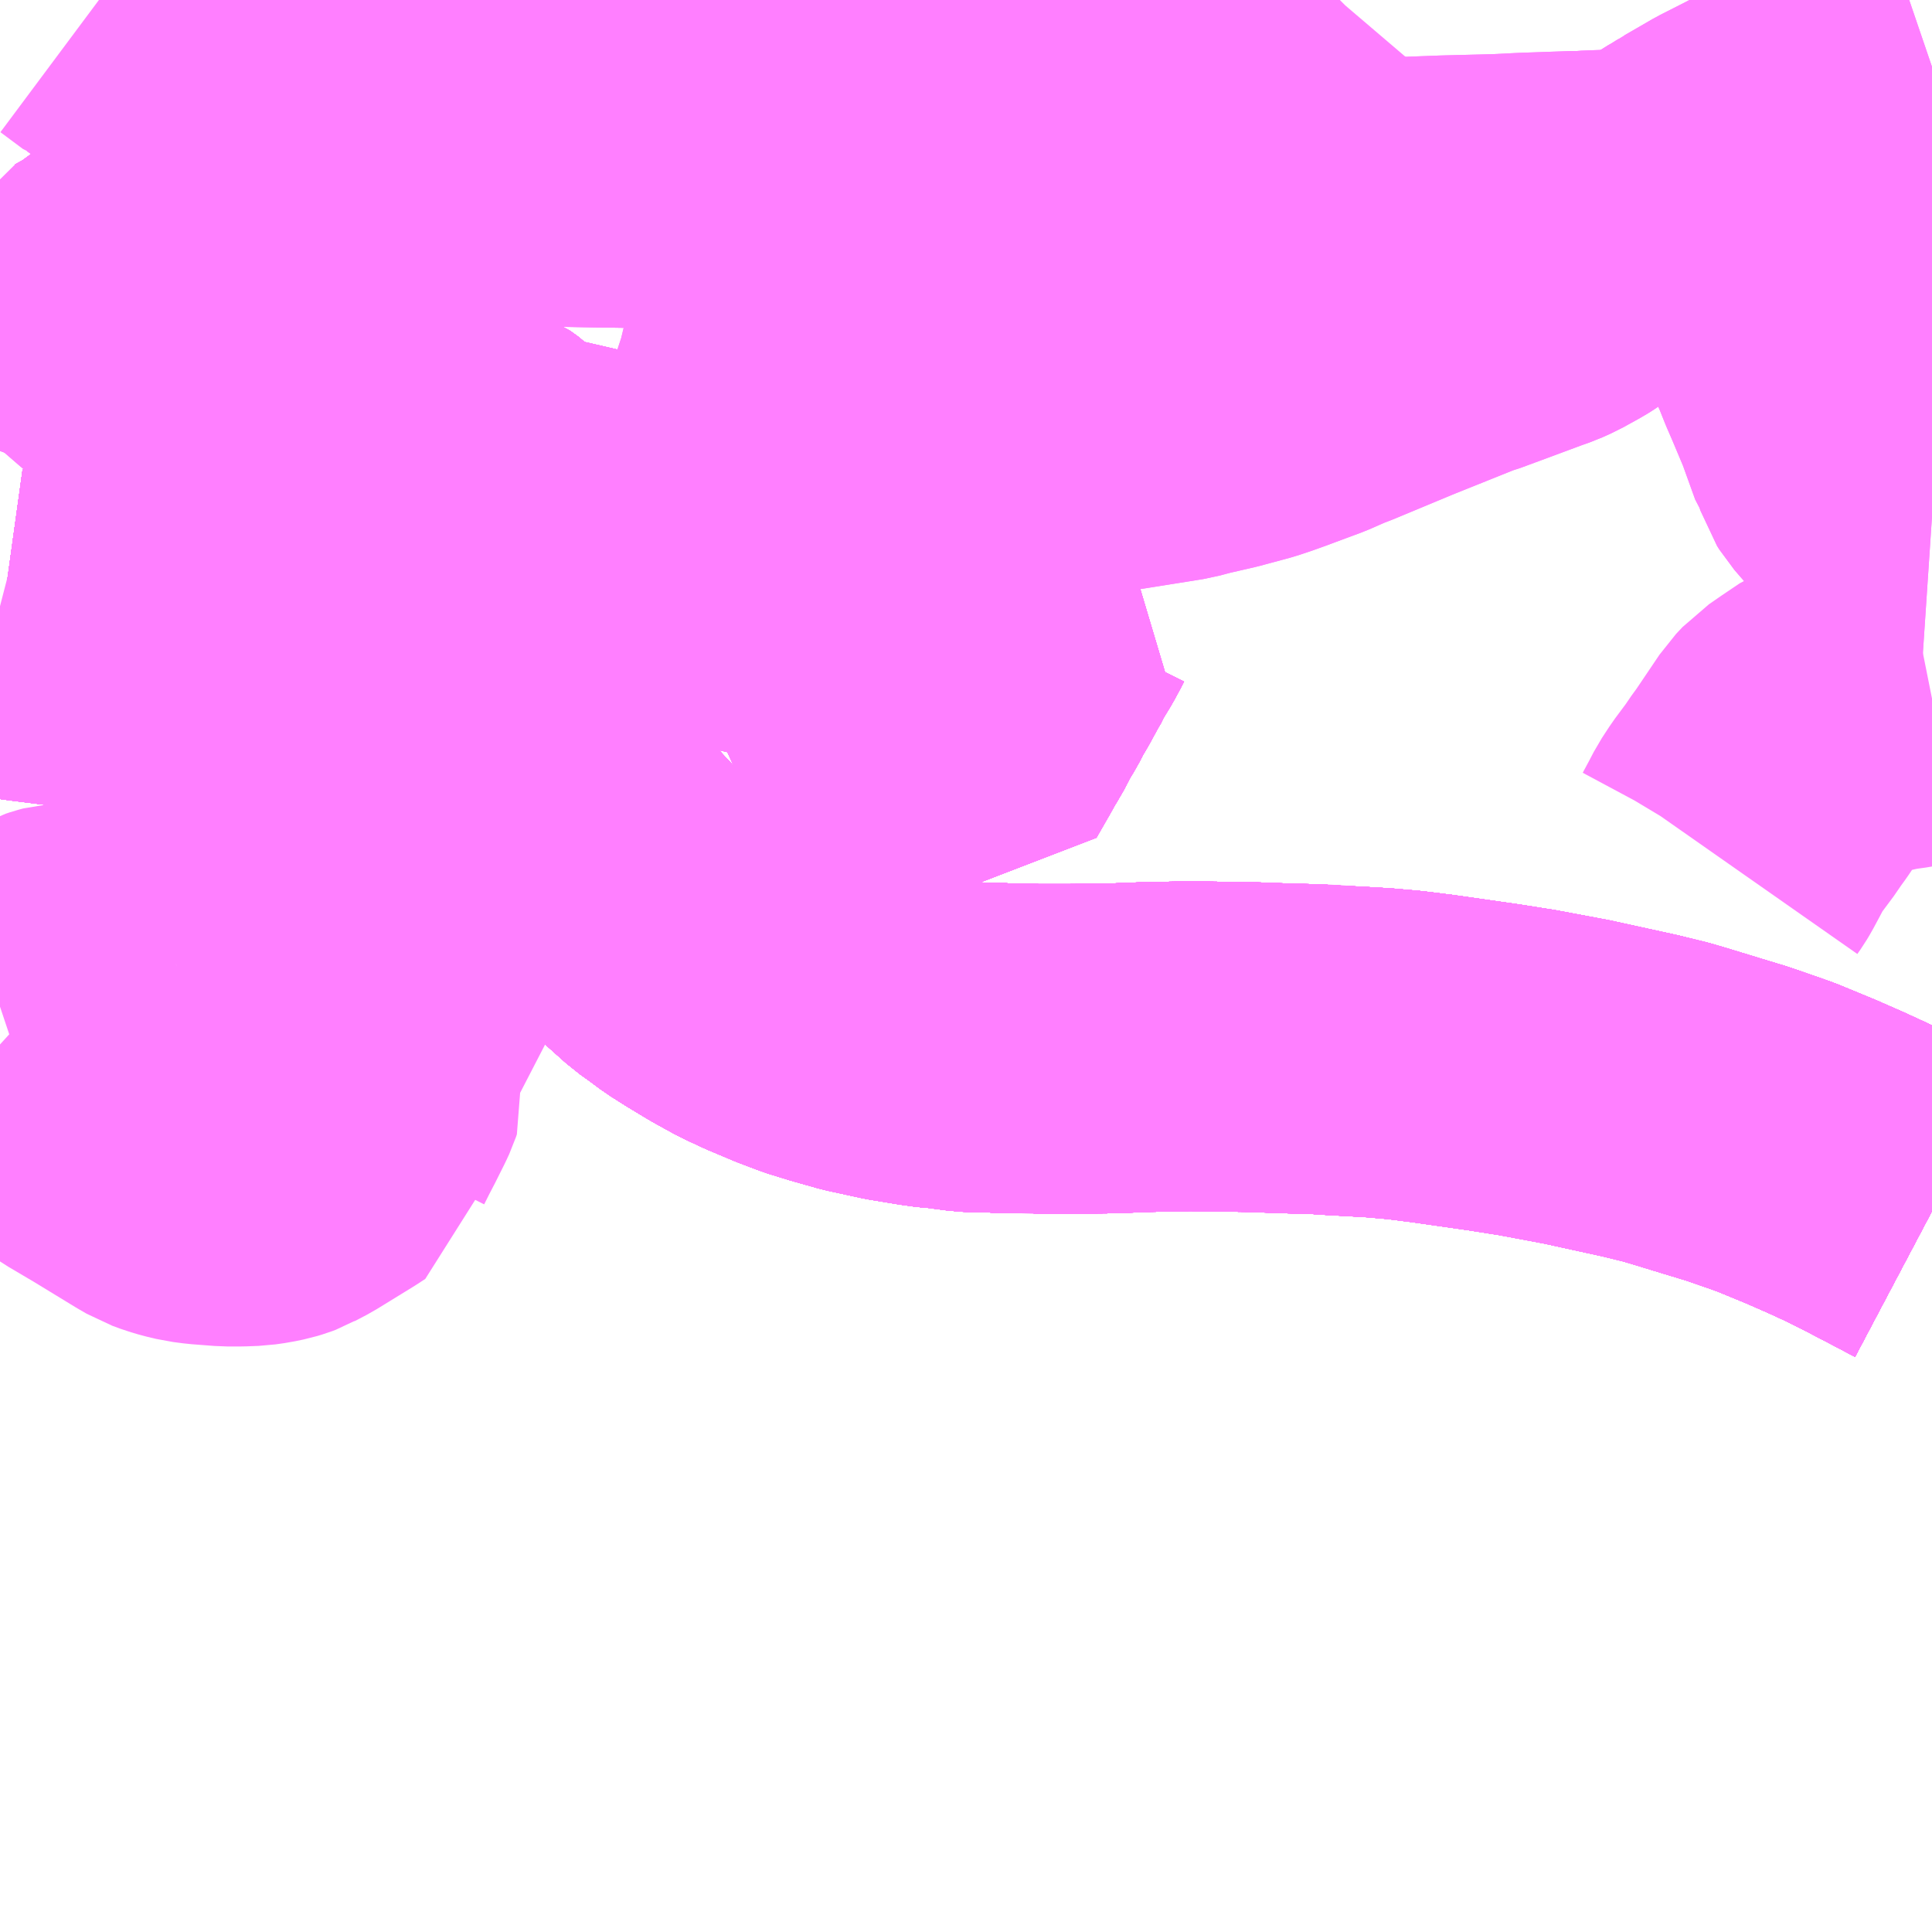 <?xml version="1.0" encoding="UTF-8"?>
<svg  xmlns="http://www.w3.org/2000/svg" xmlns:xlink="http://www.w3.org/1999/xlink" xmlns:go="http://purl.org/svgmap/profile" property="N07_001,N07_002,N07_003,N07_004,N07_005,N07_006,N07_007" viewBox="14062.5 -3818.848 4.395 4.395" go:dataArea="14062.5 -3818.84765625 4.39453125 4.39453125" >
<globalCoordinateSystem srsName="http://purl.org/crs/84" transform="matrix(100.0,0.0,0.0,-100.0,0.0,0.0)" />
<defs>
 <g id="p0" >
  <circle cx="0.0" cy="0.0" r="3" stroke="green" stroke-width="0.75" vector-effect="non-scaling-stroke" />
 </g>
</defs>
<g fill="none" fill-rule="evenodd" stroke="#FF00FF" stroke-width="0.75" opacity="0.5" vector-effect="non-scaling-stroke" stroke-linejoin="bevel" >
<path content="1,JRバス東北（株）,ドリームさくらんぼ号,1.0,1.0,1.0," xlink:title="1" d="M14066.895,-3816.093L14066.842,-3816.121L14066.769,-3816.159L14066.727,-3816.18L14066.677,-3816.203L14066.62,-3816.228L14066.54,-3816.261L14066.506,-3816.273L14066.451,-3816.292L14066.395,-3816.309L14066.323,-3816.331L14066.289,-3816.341L14066.232,-3816.355L14066.086,-3816.387L14066.006,-3816.402L14065.974,-3816.408L14065.898,-3816.42L14065.758,-3816.44L14065.694,-3816.448L14065.637,-3816.453L14065.586,-3816.456L14065.51,-3816.46L14065.508,-3816.461L14065.429,-3816.463L14065.429,-3816.463L14065.429,-3816.463L14065.346,-3816.466L14065.21,-3816.468L14065.203,-3816.468L14065.106,-3816.466L14065.028,-3816.463L14064.935,-3816.462L14064.903,-3816.462L14064.858,-3816.462L14064.854,-3816.463L14064.828,-3816.463L14064.789,-3816.463L14064.76,-3816.465L14064.721,-3816.465L14064.688,-3816.468L14064.665,-3816.472L14064.629,-3816.475L14064.607,-3816.478L14064.54,-3816.489L14064.462,-3816.506L14064.402,-3816.523L14064.36,-3816.536L14064.315,-3816.553L14064.258,-3816.577L14064.217,-3816.596L14064.186,-3816.613L14064.168,-3816.623L14064.12,-3816.652L14064.106,-3816.661L14064.09,-3816.671L14064.062,-3816.692L14064.038,-3816.709L14063.981,-3816.76L14063.948,-3816.792L14063.926,-3816.815L14063.888,-3816.857L14063.847,-3816.901L14063.832,-3816.918L14063.789,-3816.964L14063.76,-3816.991L14063.732,-3817.018L14063.708,-3817.039L14063.682,-3817.06L14063.647,-3817.086L14063.618,-3817.107L14063.577,-3817.135L14063.56,-3817.146L14063.551,-3817.152L14063.509,-3817.174L14063.458,-3817.197L14063.425,-3817.213L14063.373,-3817.233L14063.319,-3817.254L14063.267,-3817.272L14063.245,-3817.278L14063.188,-3817.293L14063.087,-3817.317L14062.985,-3817.339L14062.933,-3817.348L14062.903,-3817.353L14062.88,-3817.357L14062.847,-3817.362L14062.802,-3817.368L14062.786,-3817.37L14062.697,-3817.383L14062.668,-3817.387L14062.572,-3817.399L14062.5,-3817.409"/>
<path content="1,JRバス東北（株）,ドリーム鳥海号,1.0,1.0,1.0," xlink:title="1" d="M14066.895,-3816.093L14066.842,-3816.121L14066.769,-3816.159L14066.727,-3816.18L14066.677,-3816.203L14066.62,-3816.228L14066.54,-3816.261L14066.506,-3816.273L14066.451,-3816.292L14066.395,-3816.309L14066.323,-3816.331L14066.289,-3816.341L14066.232,-3816.355L14066.086,-3816.387L14066.006,-3816.402L14065.974,-3816.408L14065.898,-3816.42L14065.758,-3816.44L14065.694,-3816.448L14065.637,-3816.453L14065.586,-3816.456L14065.51,-3816.46L14065.508,-3816.461L14065.429,-3816.463L14065.429,-3816.463L14065.429,-3816.463L14065.346,-3816.466L14065.21,-3816.468L14065.203,-3816.468L14065.106,-3816.466L14065.028,-3816.463L14064.935,-3816.462L14064.903,-3816.462L14064.858,-3816.462L14064.854,-3816.463L14064.828,-3816.463L14064.789,-3816.463L14064.76,-3816.465L14064.721,-3816.465L14064.688,-3816.468L14064.665,-3816.472L14064.629,-3816.475L14064.607,-3816.478L14064.54,-3816.489L14064.462,-3816.506L14064.402,-3816.523L14064.36,-3816.536L14064.315,-3816.553L14064.258,-3816.577L14064.217,-3816.596L14064.186,-3816.613L14064.168,-3816.623L14064.12,-3816.652L14064.106,-3816.661L14064.09,-3816.671L14064.062,-3816.692L14064.038,-3816.709L14063.981,-3816.76L14063.948,-3816.792L14063.926,-3816.815L14063.888,-3816.857L14063.847,-3816.901L14063.832,-3816.918L14063.789,-3816.964L14063.76,-3816.991L14063.732,-3817.018L14063.708,-3817.039L14063.682,-3817.06L14063.647,-3817.086L14063.618,-3817.107L14063.577,-3817.135L14063.56,-3817.146L14063.551,-3817.152L14063.509,-3817.174L14063.458,-3817.197L14063.425,-3817.213L14063.373,-3817.233L14063.319,-3817.254L14063.267,-3817.272L14063.245,-3817.278L14063.188,-3817.293L14063.087,-3817.317L14062.985,-3817.339L14062.933,-3817.348L14062.903,-3817.353L14062.88,-3817.357L14062.847,-3817.362L14062.802,-3817.368L14062.786,-3817.37L14062.697,-3817.383L14062.668,-3817.387L14062.572,-3817.399L14062.5,-3817.409"/>
<path content="1,北陸鉄道（株）,高速バス　金沢⇔仙台,1.0,1.0,1.0," xlink:title="1" d="M14066.895,-3816.093L14066.842,-3816.121L14066.769,-3816.159L14066.727,-3816.18L14066.677,-3816.203L14066.62,-3816.228L14066.54,-3816.261L14066.506,-3816.273L14066.451,-3816.292L14066.395,-3816.309L14066.323,-3816.331L14066.289,-3816.341L14066.232,-3816.355L14066.086,-3816.387L14065.974,-3816.408L14065.898,-3816.42L14065.758,-3816.44L14065.694,-3816.448L14065.637,-3816.453L14065.586,-3816.456L14065.508,-3816.461L14065.429,-3816.463L14065.346,-3816.466L14065.203,-3816.468L14065.106,-3816.466L14065.028,-3816.463L14064.935,-3816.462L14064.858,-3816.462L14064.828,-3816.463L14064.789,-3816.463L14064.76,-3816.465L14064.721,-3816.465L14064.688,-3816.468L14064.665,-3816.472L14064.629,-3816.475L14064.607,-3816.478L14064.54,-3816.489L14064.462,-3816.506L14064.402,-3816.523L14064.36,-3816.536L14064.315,-3816.553L14064.258,-3816.577L14064.217,-3816.596L14064.186,-3816.613L14064.12,-3816.652L14064.106,-3816.661L14064.09,-3816.671L14064.038,-3816.709L14063.981,-3816.76L14063.926,-3816.815L14063.888,-3816.857L14063.832,-3816.918L14063.789,-3816.964L14063.76,-3816.991L14063.732,-3817.018L14063.708,-3817.039L14063.682,-3817.06L14063.647,-3817.086L14063.618,-3817.107L14063.577,-3817.135L14063.551,-3817.152L14063.509,-3817.174L14063.458,-3817.197L14063.425,-3817.213L14063.373,-3817.233L14063.319,-3817.254L14063.267,-3817.272L14063.245,-3817.278L14063.188,-3817.293L14063.087,-3817.317L14062.985,-3817.339L14062.933,-3817.348L14062.903,-3817.353L14062.847,-3817.362L14062.802,-3817.368L14062.786,-3817.37L14062.668,-3817.387L14062.572,-3817.399L14062.5,-3817.409"/>
<path content="1,国際興業（株）,夕陽号,2.0,2.0,2.0," xlink:title="1" d="M14066.895,-3816.093L14066.842,-3816.121L14066.769,-3816.159L14066.727,-3816.18L14066.677,-3816.203L14066.62,-3816.228L14066.54,-3816.261L14066.506,-3816.273L14066.451,-3816.292L14066.395,-3816.309L14066.323,-3816.331L14066.289,-3816.341L14066.232,-3816.355L14066.086,-3816.387L14066.006,-3816.402L14065.974,-3816.408L14065.898,-3816.42L14065.758,-3816.44L14065.694,-3816.448L14065.637,-3816.453L14065.586,-3816.456L14065.51,-3816.46L14065.508,-3816.461L14065.429,-3816.463L14065.429,-3816.463L14065.429,-3816.463L14065.346,-3816.466L14065.21,-3816.468L14065.203,-3816.468L14065.106,-3816.466L14065.028,-3816.463L14064.935,-3816.462L14064.903,-3816.462L14064.858,-3816.462L14064.854,-3816.463L14064.828,-3816.463L14064.789,-3816.463L14064.76,-3816.465L14064.721,-3816.465L14064.688,-3816.468L14064.665,-3816.472L14064.629,-3816.475L14064.607,-3816.478L14064.54,-3816.489L14064.462,-3816.506L14064.402,-3816.523L14064.36,-3816.536L14064.315,-3816.553L14064.258,-3816.577L14064.217,-3816.596L14064.186,-3816.613L14064.168,-3816.623L14064.12,-3816.652L14064.106,-3816.661L14064.09,-3816.671L14064.062,-3816.692L14064.038,-3816.709L14063.981,-3816.76L14063.948,-3816.792L14063.926,-3816.815L14063.888,-3816.857L14063.847,-3816.901L14063.832,-3816.918L14063.789,-3816.964L14063.76,-3816.991L14063.732,-3817.018L14063.708,-3817.039L14063.682,-3817.06L14063.647,-3817.086L14063.618,-3817.107L14063.577,-3817.135L14063.56,-3817.146L14063.551,-3817.152L14063.509,-3817.174L14063.458,-3817.197L14063.425,-3817.213L14063.373,-3817.233L14063.319,-3817.254L14063.267,-3817.272L14063.245,-3817.278L14063.188,-3817.293L14063.087,-3817.317L14062.985,-3817.339L14062.933,-3817.348L14062.903,-3817.353L14062.88,-3817.357L14062.847,-3817.362L14062.802,-3817.368L14062.786,-3817.37L14062.697,-3817.383L14062.668,-3817.387L14062.572,-3817.399L14062.5,-3817.409"/>
<path content="1,宮城交通（株）,S4,4.0,3.0,2.0," xlink:title="1" d="M14066.383,-3818.443L14066.393,-3818.434L14066.448,-3818.425L14066.464,-3818.422L14066.475,-3818.398L14066.48,-3818.39L14066.599,-3818.114L14066.603,-3818.103L14066.61,-3818.085L14066.638,-3818.093L14066.649,-3818.097L14066.663,-3818.105L14066.669,-3818.112L14066.673,-3818.12L14066.679,-3818.139"/>
<path content="1,宮城交通（株）,S4,4.0,3.0,2.0," xlink:title="1" d="M14066.383,-3818.443L14066.447,-3818.48L14066.51,-3818.512L14066.612,-3818.566L14066.657,-3818.588L14066.684,-3818.602L14066.791,-3818.658L14066.851,-3818.681L14066.895,-3818.696"/>
<path content="1,宮城交通（株）,S4,4.0,3.0,2.0," xlink:title="1" d="M14062.5,-3818.225L14062.517,-3818.219L14062.629,-3818.174L14062.716,-3818.146L14062.807,-3818.104L14062.846,-3818.09L14062.873,-3818.076L14062.901,-3818.065L14062.921,-3818.057L14063.008,-3818.022L14063.029,-3818.012L14063.096,-3817.986L14063.119,-3817.977L14063.188,-3817.95L14063.195,-3817.946L14063.317,-3817.898L14063.345,-3817.886L14063.349,-3817.884L14063.461,-3817.839L14063.465,-3817.837L14063.51,-3817.818L14063.523,-3817.815L14063.556,-3817.8L14063.578,-3817.791L14063.596,-3817.778L14063.617,-3817.758L14063.624,-3817.747L14063.633,-3817.737L14063.648,-3817.728L14063.675,-3817.721L14063.835,-3817.684L14063.889,-3817.671L14063.909,-3817.666L14063.959,-3817.654L14063.982,-3817.649L14064.027,-3817.638L14064.136,-3817.613L14064.211,-3817.595L14064.227,-3817.59L14064.25,-3817.586L14064.28,-3817.579L14064.287,-3817.579L14064.325,-3817.568L14064.358,-3817.561L14064.378,-3817.598L14064.482,-3817.574L14064.533,-3817.563L14064.588,-3817.549L14064.64,-3817.536L14064.659,-3817.587L14064.666,-3817.603L14064.678,-3817.634L14064.694,-3817.681L14064.705,-3817.715L14064.716,-3817.753L14064.72,-3817.761L14064.73,-3817.78L14064.731,-3817.781L14064.748,-3817.801L14064.766,-3817.816L14064.785,-3817.829L14064.804,-3817.837L14064.814,-3817.838L14064.823,-3817.841L14064.846,-3817.846L14064.876,-3817.851L14064.927,-3817.858L14065.015,-3817.875L14065.147,-3817.896L14065.178,-3817.901L14065.208,-3817.909L14065.269,-3817.923L14065.336,-3817.941L14065.36,-3817.949L14065.388,-3817.959L14065.404,-3817.965L14065.466,-3817.988L14065.507,-3818.006L14065.528,-3818.014L14065.665,-3818.071L14065.817,-3818.132L14065.828,-3818.135L14065.893,-3818.159L14065.971,-3818.188L14065.991,-3818.195L14066.011,-3818.204L14066.049,-3818.225L14066.057,-3818.23L14066.133,-3818.281L14066.231,-3818.351L14066.239,-3818.359L14066.317,-3818.402L14066.333,-3818.412L14066.357,-3818.427L14066.361,-3818.429L14066.377,-3818.439L14066.383,-3818.443"/>
<path content="1,宮城交通（株）,S5,1.0,1.0,0.0," xlink:title="1" d="M14062.5,-3818.225L14062.517,-3818.219L14062.629,-3818.174L14062.716,-3818.146L14062.807,-3818.104L14062.846,-3818.09L14062.873,-3818.076L14062.901,-3818.065L14062.921,-3818.057L14063.008,-3818.022L14063.029,-3818.012L14063.096,-3817.986L14063.119,-3817.977L14063.188,-3817.95L14063.195,-3817.946L14063.317,-3817.898L14063.345,-3817.886L14063.349,-3817.884L14063.461,-3817.839L14063.465,-3817.837L14063.51,-3817.818L14063.523,-3817.815L14063.556,-3817.8L14063.578,-3817.791L14063.596,-3817.778L14063.617,-3817.758L14063.624,-3817.747L14063.633,-3817.737L14063.648,-3817.728L14063.675,-3817.721L14063.835,-3817.684L14063.889,-3817.671L14063.909,-3817.666L14063.959,-3817.654L14063.982,-3817.649L14064.027,-3817.638L14064.136,-3817.613L14064.211,-3817.595L14064.227,-3817.59L14064.25,-3817.586L14064.28,-3817.579L14064.287,-3817.579L14064.325,-3817.568L14064.358,-3817.561L14064.378,-3817.598L14064.482,-3817.574L14064.533,-3817.563L14064.588,-3817.549L14064.64,-3817.536L14064.659,-3817.587L14064.666,-3817.603L14064.678,-3817.634L14064.694,-3817.681L14064.705,-3817.715L14064.716,-3817.753L14064.72,-3817.761L14064.73,-3817.78L14064.731,-3817.781L14064.748,-3817.801L14064.766,-3817.816L14064.785,-3817.829L14064.804,-3817.837L14064.814,-3817.838L14064.823,-3817.841L14064.846,-3817.846L14064.876,-3817.851L14064.927,-3817.858L14065.015,-3817.875L14065.147,-3817.896L14065.178,-3817.901L14065.208,-3817.909L14065.269,-3817.923L14065.336,-3817.941L14065.36,-3817.949L14065.388,-3817.959L14065.404,-3817.965L14065.466,-3817.988L14065.507,-3818.006L14065.528,-3818.014L14065.665,-3818.071L14065.817,-3818.132L14065.828,-3818.135L14065.893,-3818.159L14065.971,-3818.188L14065.991,-3818.195L14066.011,-3818.204L14066.049,-3818.225L14066.057,-3818.23L14066.133,-3818.281L14066.231,-3818.351L14066.239,-3818.359L14066.317,-3818.402L14066.333,-3818.412L14066.357,-3818.427L14066.361,-3818.429L14066.377,-3818.439L14066.383,-3818.443L14066.447,-3818.48L14066.51,-3818.512L14066.612,-3818.566L14066.657,-3818.588L14066.684,-3818.602L14066.791,-3818.658L14066.851,-3818.681L14066.895,-3818.696"/>
<path content="1,宮城交通（株）,SSライナー・夕陽,4.0,4.0,4.0," xlink:title="1" d="M14066.895,-3816.093L14066.842,-3816.121L14066.769,-3816.159L14066.727,-3816.18L14066.677,-3816.203L14066.62,-3816.228L14066.54,-3816.261L14066.506,-3816.273L14066.451,-3816.292L14066.395,-3816.309L14066.323,-3816.331L14066.289,-3816.341L14066.232,-3816.355L14066.086,-3816.387L14066.006,-3816.402L14065.974,-3816.408L14065.898,-3816.42L14065.758,-3816.44L14065.694,-3816.448L14065.637,-3816.453L14065.586,-3816.456L14065.51,-3816.46L14065.508,-3816.461L14065.429,-3816.463L14065.429,-3816.463L14065.429,-3816.463L14065.346,-3816.466L14065.21,-3816.468L14065.203,-3816.468L14065.106,-3816.466L14065.028,-3816.463L14064.935,-3816.462L14064.903,-3816.462L14064.858,-3816.462L14064.854,-3816.463L14064.828,-3816.463L14064.789,-3816.463L14064.76,-3816.465L14064.721,-3816.465L14064.688,-3816.468L14064.665,-3816.472L14064.629,-3816.475L14064.607,-3816.478L14064.54,-3816.489L14064.462,-3816.506L14064.402,-3816.523L14064.36,-3816.536L14064.315,-3816.553L14064.258,-3816.577L14064.217,-3816.596L14064.186,-3816.613L14064.168,-3816.623L14064.12,-3816.652L14064.106,-3816.661L14064.09,-3816.671L14064.062,-3816.692L14064.038,-3816.709L14063.981,-3816.76L14063.948,-3816.792L14063.926,-3816.815L14063.888,-3816.857L14063.847,-3816.901L14063.832,-3816.918L14063.789,-3816.964L14063.76,-3816.991L14063.732,-3817.018L14063.708,-3817.039L14063.682,-3817.06L14063.647,-3817.086L14063.618,-3817.107L14063.577,-3817.135L14063.56,-3817.146L14063.551,-3817.152L14063.509,-3817.174L14063.458,-3817.197L14063.425,-3817.213L14063.373,-3817.233L14063.319,-3817.254L14063.267,-3817.272L14063.245,-3817.278L14063.188,-3817.293L14063.087,-3817.317L14062.985,-3817.339L14062.933,-3817.348L14062.903,-3817.353L14062.88,-3817.357L14062.847,-3817.362L14062.802,-3817.368L14062.786,-3817.37L14062.697,-3817.383L14062.668,-3817.387L14062.572,-3817.399L14062.5,-3817.409"/>
<path content="1,宮城交通（株）,仙台～上山線,4.0,3.0,3.0," xlink:title="1" d="M14062.5,-3817.409L14062.572,-3817.399L14062.668,-3817.387L14062.697,-3817.383L14062.786,-3817.37L14062.802,-3817.368L14062.847,-3817.362L14062.88,-3817.357L14062.903,-3817.353L14062.933,-3817.348L14062.985,-3817.339L14063.087,-3817.317L14063.188,-3817.293L14063.245,-3817.278L14063.267,-3817.272L14063.319,-3817.254L14063.373,-3817.233L14063.425,-3817.213L14063.458,-3817.197L14063.509,-3817.174L14063.551,-3817.152L14063.56,-3817.146L14063.577,-3817.135L14063.618,-3817.107L14063.647,-3817.086L14063.682,-3817.06L14063.708,-3817.039L14063.732,-3817.018L14063.76,-3816.991L14063.789,-3816.964L14063.832,-3816.918L14063.847,-3816.901L14063.888,-3816.857L14063.926,-3816.815L14063.948,-3816.792L14063.981,-3816.76L14064.038,-3816.709L14064.062,-3816.692L14064.09,-3816.671L14064.106,-3816.661L14064.12,-3816.652L14064.168,-3816.623L14064.186,-3816.613L14064.217,-3816.596L14064.258,-3816.577L14064.315,-3816.553L14064.36,-3816.536L14064.402,-3816.523L14064.462,-3816.506L14064.54,-3816.489L14064.607,-3816.478L14064.629,-3816.475L14064.665,-3816.472L14064.688,-3816.468L14064.721,-3816.465L14064.76,-3816.465L14064.789,-3816.463L14064.828,-3816.463L14064.854,-3816.463L14064.858,-3816.462L14064.903,-3816.462L14064.935,-3816.462L14065.028,-3816.463L14065.106,-3816.466L14065.203,-3816.468L14065.21,-3816.468L14065.346,-3816.466L14065.429,-3816.463L14065.429,-3816.463L14065.429,-3816.463L14065.508,-3816.461L14065.51,-3816.46L14065.586,-3816.456L14065.637,-3816.453L14065.694,-3816.448L14065.758,-3816.44L14065.898,-3816.42L14065.974,-3816.408L14066.006,-3816.402L14066.086,-3816.387L14066.232,-3816.355L14066.289,-3816.341L14066.323,-3816.331L14066.395,-3816.309L14066.451,-3816.292L14066.506,-3816.273L14066.54,-3816.261L14066.62,-3816.228L14066.677,-3816.203L14066.727,-3816.18L14066.769,-3816.159L14066.842,-3816.121L14066.895,-3816.093"/>
<path content="1,宮城交通（株）,仙台～山形蔵王線,0.3,0.3,0.3," xlink:title="1" d="M14066.895,-3816.093L14066.842,-3816.121L14066.769,-3816.159L14066.727,-3816.18L14066.677,-3816.203L14066.62,-3816.228L14066.54,-3816.261L14066.506,-3816.273L14066.451,-3816.292L14066.395,-3816.309L14066.323,-3816.331L14066.289,-3816.341L14066.232,-3816.355L14066.086,-3816.387L14066.006,-3816.402L14065.974,-3816.408L14065.898,-3816.42L14065.758,-3816.44L14065.694,-3816.448L14065.637,-3816.453L14065.586,-3816.456L14065.51,-3816.46L14065.508,-3816.461L14065.429,-3816.463L14065.429,-3816.463L14065.429,-3816.463L14065.346,-3816.466L14065.21,-3816.468L14065.203,-3816.468L14065.106,-3816.466L14065.028,-3816.463L14064.935,-3816.462L14064.903,-3816.462L14064.858,-3816.462L14064.854,-3816.463L14064.828,-3816.463L14064.789,-3816.463L14064.76,-3816.465L14064.721,-3816.465L14064.688,-3816.468L14064.665,-3816.472L14064.629,-3816.475L14064.607,-3816.478L14064.54,-3816.489L14064.462,-3816.506L14064.402,-3816.523L14064.36,-3816.536L14064.315,-3816.553L14064.258,-3816.577L14064.217,-3816.596L14064.186,-3816.613L14064.168,-3816.623L14064.12,-3816.652L14064.106,-3816.661L14064.09,-3816.671L14064.062,-3816.692L14064.038,-3816.709L14063.981,-3816.76L14063.948,-3816.792L14063.926,-3816.815L14063.888,-3816.857L14063.847,-3816.901L14063.832,-3816.918L14063.789,-3816.964L14063.76,-3816.991L14063.732,-3817.018L14063.708,-3817.039L14063.682,-3817.06L14063.647,-3817.086L14063.618,-3817.107L14063.577,-3817.135L14063.56,-3817.146L14063.551,-3817.152L14063.509,-3817.174L14063.458,-3817.197L14063.425,-3817.213L14063.373,-3817.233L14063.319,-3817.254L14063.267,-3817.272L14063.245,-3817.278L14063.188,-3817.293L14063.087,-3817.317L14062.985,-3817.339L14062.933,-3817.348L14062.903,-3817.353L14062.88,-3817.357L14062.847,-3817.362L14062.802,-3817.368L14062.786,-3817.37L14062.697,-3817.383L14062.668,-3817.387L14062.572,-3817.399L14062.5,-3817.409"/>
<path content="1,宮城交通（株）,仙台～川崎町線,3.0,3.0,3.0," xlink:title="1" d="M14066.895,-3817.673L14066.88,-3817.674L14066.868,-3817.676L14066.861,-3817.679L14066.761,-3817.76L14066.729,-3817.797L14066.724,-3817.805L14066.722,-3817.811L14066.717,-3817.826L14066.716,-3817.829L14066.709,-3817.839L14066.678,-3817.925L14066.649,-3817.994L14066.636,-3818.024L14066.622,-3818.059L14066.616,-3818.073L14066.61,-3818.085L14066.638,-3818.093L14066.649,-3818.097L14066.663,-3818.105L14066.669,-3818.112L14066.673,-3818.12L14066.679,-3818.139L14066.683,-3818.147L14066.692,-3818.167L14066.696,-3818.172L14066.705,-3818.181L14066.718,-3818.189L14066.725,-3818.193L14066.738,-3818.199L14066.758,-3818.206L14066.775,-3818.213L14066.79,-3818.223L14066.798,-3818.229L14066.802,-3818.236L14066.802,-3818.241L14066.802,-3818.247L14066.796,-3818.268L14066.785,-3818.296L14066.773,-3818.326L14066.764,-3818.333L14066.754,-3818.337L14066.747,-3818.337L14066.71,-3818.328L14066.679,-3818.321L14066.635,-3818.31L14066.62,-3818.307L14066.612,-3818.304L14066.606,-3818.301L14066.6,-3818.297L14066.595,-3818.291L14066.589,-3818.28L14066.588,-3818.273L14066.589,-3818.265L14066.592,-3818.255L14066.601,-3818.224L14066.613,-3818.197L14066.618,-3818.19L14066.626,-3818.179L14066.646,-3818.162L14066.654,-3818.147L14066.656,-3818.142L14066.656,-3818.136L14066.653,-3818.126L14066.648,-3818.122L14066.639,-3818.116L14066.627,-3818.11L14066.603,-3818.103L14066.599,-3818.114L14066.48,-3818.39L14066.475,-3818.398L14066.376,-3818.376L14066.32,-3818.369L14066.298,-3818.367L14066.239,-3818.359L14066.206,-3818.361L14066.163,-3818.36L14066.111,-3818.358L14066.103,-3818.357L14066.083,-3818.357L14065.969,-3818.353L14065.909,-3818.35L14065.79,-3818.347L14065.521,-3818.337L14065.483,-3818.338L14065.459,-3818.34L14065.433,-3818.343L14065.396,-3818.351L14065.385,-3818.355L14065.361,-3818.364L14065.336,-3818.376L14065.302,-3818.397L14065.188,-3818.471L14065.12,-3818.515L14065.091,-3818.531L14065.063,-3818.543L14065.047,-3818.548L14065.026,-3818.553L14065.009,-3818.555L14064.994,-3818.556L14064.978,-3818.554L14064.951,-3818.55L14064.878,-3818.537L14064.849,-3818.531L14064.722,-3818.504L14064.678,-3818.494L14064.656,-3818.491L14064.63,-3818.487L14064.614,-3818.485L14064.593,-3818.482L14064.58,-3818.481L14064.555,-3818.479L14064.517,-3818.476L14064.499,-3818.475L14064.452,-3818.471L14064.341,-3818.471L14064.265,-3818.472L14064.249,-3818.473L14063.998,-3818.476L14063.75,-3818.48L14063.709,-3818.48L14063.46,-3818.483L14063.435,-3818.484L14063.189,-3818.486L14063.161,-3818.485L14063.141,-3818.484L14063.118,-3818.48L14063.103,-3818.476L14063.059,-3818.458L14063.02,-3818.438L14063.002,-3818.425L14062.986,-3818.41L14062.981,-3818.401L14062.965,-3818.378L14062.953,-3818.363L14062.93,-3818.331L14062.926,-3818.325L14062.916,-3818.312L14062.911,-3818.304L14062.887,-3818.271L14062.876,-3818.259L14062.836,-3818.227L14062.803,-3818.203L14062.754,-3818.167L14062.716,-3818.146L14062.703,-3818.123L14062.66,-3818.069L14062.604,-3818.004L14062.587,-3817.984L14062.5,-3817.884M14062.5,-3817.409L14062.572,-3817.399L14062.668,-3817.387L14062.697,-3817.383L14062.786,-3817.37L14062.802,-3817.368L14062.847,-3817.362L14062.88,-3817.357L14062.903,-3817.353L14062.933,-3817.348L14062.985,-3817.339L14063.087,-3817.317L14063.188,-3817.293L14063.245,-3817.278L14063.267,-3817.272L14063.319,-3817.254L14063.373,-3817.233L14063.425,-3817.213L14063.458,-3817.197L14063.509,-3817.174L14063.551,-3817.152L14063.56,-3817.146L14063.577,-3817.135L14063.618,-3817.107L14063.647,-3817.086L14063.682,-3817.06L14063.708,-3817.039L14063.732,-3817.018L14063.76,-3816.991L14063.789,-3816.964L14063.832,-3816.918L14063.847,-3816.901L14063.888,-3816.857L14063.926,-3816.815L14063.948,-3816.792L14063.981,-3816.76L14064.038,-3816.709L14064.062,-3816.692L14064.09,-3816.671L14064.106,-3816.661L14064.12,-3816.652L14064.168,-3816.623L14064.186,-3816.613L14064.217,-3816.596L14064.258,-3816.577L14064.315,-3816.553L14064.36,-3816.536L14064.402,-3816.523L14064.462,-3816.506L14064.54,-3816.489L14064.607,-3816.478L14064.629,-3816.475L14064.665,-3816.472L14064.688,-3816.468L14064.721,-3816.465L14064.76,-3816.465L14064.789,-3816.463L14064.828,-3816.463L14064.854,-3816.463L14064.858,-3816.462L14064.903,-3816.462L14064.935,-3816.462L14065.028,-3816.463L14065.106,-3816.466L14065.203,-3816.468L14065.21,-3816.468L14065.346,-3816.466L14065.429,-3816.463L14065.429,-3816.463L14065.429,-3816.463L14065.508,-3816.461L14065.51,-3816.46L14065.586,-3816.456L14065.637,-3816.453L14065.694,-3816.448L14065.758,-3816.44L14065.898,-3816.42L14065.974,-3816.408L14066.006,-3816.402L14066.086,-3816.387L14066.232,-3816.355L14066.289,-3816.341L14066.323,-3816.331L14066.395,-3816.309L14066.451,-3816.292L14066.506,-3816.273L14066.54,-3816.261L14066.62,-3816.228L14066.677,-3816.203L14066.727,-3816.18L14066.769,-3816.159L14066.842,-3816.121L14066.895,-3816.093"/>
<path content="1,宮城交通（株）,仙台～本荘線,1.0,1.0,1.0," xlink:title="1" d="M14066.895,-3816.093L14066.842,-3816.121L14066.769,-3816.159L14066.727,-3816.18L14066.677,-3816.203L14066.62,-3816.228L14066.54,-3816.261L14066.506,-3816.273L14066.451,-3816.292L14066.395,-3816.309L14066.323,-3816.331L14066.289,-3816.341L14066.232,-3816.355L14066.086,-3816.387L14066.006,-3816.402L14065.974,-3816.408L14065.898,-3816.42L14065.758,-3816.44L14065.694,-3816.448L14065.637,-3816.453L14065.586,-3816.456L14065.51,-3816.46L14065.508,-3816.461L14065.429,-3816.463L14065.429,-3816.463L14065.429,-3816.463L14065.346,-3816.466L14065.21,-3816.468L14065.203,-3816.468L14065.106,-3816.466L14065.028,-3816.463L14064.935,-3816.462L14064.903,-3816.462L14064.858,-3816.462L14064.854,-3816.463L14064.828,-3816.463L14064.789,-3816.463L14064.76,-3816.465L14064.721,-3816.465L14064.688,-3816.468L14064.665,-3816.472L14064.629,-3816.475L14064.607,-3816.478L14064.54,-3816.489L14064.462,-3816.506L14064.402,-3816.523L14064.36,-3816.536L14064.315,-3816.553L14064.258,-3816.577L14064.217,-3816.596L14064.186,-3816.613L14064.168,-3816.623L14064.12,-3816.652L14064.106,-3816.661L14064.09,-3816.671L14064.062,-3816.692L14064.038,-3816.709L14063.981,-3816.76L14063.948,-3816.792L14063.926,-3816.815L14063.888,-3816.857L14063.847,-3816.901L14063.832,-3816.918L14063.789,-3816.964L14063.76,-3816.991L14063.732,-3817.018L14063.708,-3817.039L14063.682,-3817.06L14063.647,-3817.086L14063.618,-3817.107L14063.577,-3817.135L14063.56,-3817.146L14063.551,-3817.152L14063.509,-3817.174L14063.458,-3817.197L14063.425,-3817.213L14063.373,-3817.233L14063.319,-3817.254L14063.267,-3817.272L14063.245,-3817.278L14063.188,-3817.293L14063.087,-3817.317L14062.985,-3817.339L14062.933,-3817.348L14062.903,-3817.353L14062.88,-3817.357L14062.847,-3817.362L14062.802,-3817.368L14062.786,-3817.37L14062.697,-3817.383L14062.668,-3817.387L14062.572,-3817.399L14062.5,-3817.409"/>
<path content="1,宮城交通（株）,特急仙台～山形線,38.0,33.0,33.0," xlink:title="1" d="M14062.5,-3817.409L14062.572,-3817.399L14062.668,-3817.387L14062.697,-3817.383L14062.786,-3817.37L14062.802,-3817.368L14062.847,-3817.362L14062.88,-3817.357L14062.903,-3817.353L14062.933,-3817.348L14062.985,-3817.339L14063.087,-3817.317L14063.188,-3817.293L14063.245,-3817.278L14063.267,-3817.272L14063.319,-3817.254L14063.373,-3817.233L14063.425,-3817.213L14063.458,-3817.197L14063.509,-3817.174L14063.551,-3817.152L14063.56,-3817.146L14063.577,-3817.135L14063.618,-3817.107L14063.647,-3817.086L14063.682,-3817.06L14063.708,-3817.039L14063.732,-3817.018L14063.76,-3816.991L14063.789,-3816.964L14063.832,-3816.918L14063.847,-3816.901L14063.888,-3816.857L14063.926,-3816.815L14063.948,-3816.792L14063.981,-3816.76L14064.038,-3816.709L14064.062,-3816.692L14064.09,-3816.671L14064.106,-3816.661L14064.12,-3816.652L14064.168,-3816.623L14064.186,-3816.613L14064.217,-3816.596L14064.258,-3816.577L14064.315,-3816.553L14064.36,-3816.536L14064.402,-3816.523L14064.462,-3816.506L14064.54,-3816.489L14064.607,-3816.478L14064.629,-3816.475L14064.665,-3816.472L14064.688,-3816.468L14064.721,-3816.465L14064.76,-3816.465L14064.789,-3816.463L14064.828,-3816.463L14064.854,-3816.463L14064.858,-3816.462L14064.903,-3816.462L14064.935,-3816.462L14065.028,-3816.463L14065.106,-3816.466L14065.203,-3816.468L14065.21,-3816.468L14065.346,-3816.466L14065.429,-3816.463L14065.429,-3816.463L14065.429,-3816.463L14065.508,-3816.461L14065.51,-3816.46L14065.586,-3816.456L14065.637,-3816.453L14065.694,-3816.448L14065.758,-3816.44L14065.898,-3816.42L14065.974,-3816.408L14066.006,-3816.402L14066.086,-3816.387L14066.232,-3816.355L14066.289,-3816.341L14066.323,-3816.331L14066.395,-3816.309L14066.451,-3816.292L14066.506,-3816.273L14066.54,-3816.261L14066.62,-3816.228L14066.677,-3816.203L14066.727,-3816.18L14066.769,-3816.159L14066.842,-3816.121L14066.895,-3816.093"/>
<path content="1,山交バス（株）,TOKYOサンライズ,1.0,1.0,1.0," xlink:title="1" d="M14066.895,-3816.093L14066.842,-3816.121L14066.769,-3816.159L14066.727,-3816.18L14066.677,-3816.203L14066.62,-3816.228L14066.54,-3816.261L14066.506,-3816.273L14066.451,-3816.292L14066.395,-3816.309L14066.323,-3816.331L14066.289,-3816.341L14066.232,-3816.355L14066.086,-3816.387L14066.006,-3816.402L14065.974,-3816.408L14065.898,-3816.42L14065.758,-3816.44L14065.694,-3816.448L14065.637,-3816.453L14065.586,-3816.456L14065.51,-3816.46L14065.508,-3816.461L14065.429,-3816.463L14065.429,-3816.463L14065.429,-3816.463L14065.346,-3816.466L14065.21,-3816.468L14065.203,-3816.468L14065.106,-3816.466L14065.028,-3816.463L14064.935,-3816.462L14064.903,-3816.462L14064.858,-3816.462L14064.854,-3816.463L14064.828,-3816.463L14064.789,-3816.463L14064.76,-3816.465L14064.721,-3816.465L14064.688,-3816.468L14064.665,-3816.472L14064.629,-3816.475L14064.607,-3816.478L14064.54,-3816.489L14064.462,-3816.506L14064.402,-3816.523L14064.36,-3816.536L14064.315,-3816.553L14064.258,-3816.577L14064.217,-3816.596L14064.186,-3816.613L14064.168,-3816.623L14064.12,-3816.652L14064.106,-3816.661L14064.09,-3816.671L14064.062,-3816.692L14064.038,-3816.709L14063.981,-3816.76L14063.948,-3816.792L14063.926,-3816.815L14063.888,-3816.857L14063.847,-3816.901L14063.832,-3816.918L14063.789,-3816.964L14063.76,-3816.991L14063.732,-3817.018L14063.708,-3817.039L14063.682,-3817.06L14063.647,-3817.086L14063.618,-3817.107L14063.577,-3817.135L14063.56,-3817.146L14063.551,-3817.152L14063.509,-3817.174L14063.458,-3817.197L14063.425,-3817.213L14063.373,-3817.233L14063.319,-3817.254L14063.267,-3817.272L14063.245,-3817.278L14063.188,-3817.293L14063.087,-3817.317L14062.985,-3817.339L14062.933,-3817.348L14062.903,-3817.353L14062.88,-3817.357L14062.847,-3817.362L14062.802,-3817.368L14062.786,-3817.37L14062.697,-3817.383L14062.668,-3817.387L14062.572,-3817.399L14062.5,-3817.409"/>
<path content="1,山交バス（株）,上山-仙台,4.0,3.0,3.0," xlink:title="1" d="M14062.5,-3817.409L14062.572,-3817.399L14062.668,-3817.387L14062.697,-3817.383L14062.786,-3817.37L14062.802,-3817.368L14062.847,-3817.362L14062.88,-3817.357L14062.903,-3817.353L14062.933,-3817.348L14062.985,-3817.339L14063.087,-3817.317L14063.188,-3817.293L14063.245,-3817.278L14063.267,-3817.272L14063.319,-3817.254L14063.373,-3817.233L14063.425,-3817.213L14063.458,-3817.197L14063.509,-3817.174L14063.551,-3817.152L14063.56,-3817.146L14063.577,-3817.135L14063.618,-3817.107L14063.647,-3817.086L14063.682,-3817.06L14063.708,-3817.039L14063.732,-3817.018L14063.76,-3816.991L14063.789,-3816.964L14063.832,-3816.918L14063.847,-3816.901L14063.888,-3816.857L14063.926,-3816.815L14063.948,-3816.792L14063.981,-3816.76L14064.038,-3816.709L14064.062,-3816.692L14064.09,-3816.671L14064.106,-3816.661L14064.12,-3816.652L14064.168,-3816.623L14064.186,-3816.613L14064.217,-3816.596L14064.258,-3816.577L14064.315,-3816.553L14064.36,-3816.536L14064.402,-3816.523L14064.462,-3816.506L14064.54,-3816.489L14064.607,-3816.478L14064.629,-3816.475L14064.665,-3816.472L14064.688,-3816.468L14064.721,-3816.465L14064.76,-3816.465L14064.789,-3816.463L14064.828,-3816.463L14064.854,-3816.463L14064.858,-3816.462L14064.903,-3816.462L14064.935,-3816.462L14065.028,-3816.463L14065.106,-3816.466L14065.203,-3816.468L14065.21,-3816.468L14065.346,-3816.466L14065.429,-3816.463L14065.429,-3816.463L14065.429,-3816.463L14065.508,-3816.461L14065.51,-3816.46L14065.586,-3816.456L14065.637,-3816.453L14065.694,-3816.448L14065.758,-3816.44L14065.898,-3816.42L14065.974,-3816.408L14066.006,-3816.402L14066.086,-3816.387L14066.232,-3816.355L14066.289,-3816.341L14066.323,-3816.331L14066.395,-3816.309L14066.451,-3816.292L14066.506,-3816.273L14066.54,-3816.261L14066.62,-3816.228L14066.677,-3816.203L14066.727,-3816.18L14066.769,-3816.159L14066.842,-3816.121L14066.895,-3816.093"/>
<path content="1,山交バス（株）,仙台-山形蔵王,1.0,1.0,1.0," xlink:title="1" d="M14062.5,-3817.409L14062.572,-3817.399L14062.668,-3817.387L14062.697,-3817.383L14062.786,-3817.37L14062.802,-3817.368L14062.847,-3817.362L14062.88,-3817.357L14062.903,-3817.353L14062.933,-3817.348L14062.985,-3817.339L14063.087,-3817.317L14063.188,-3817.293L14063.245,-3817.278L14063.267,-3817.272L14063.319,-3817.254L14063.373,-3817.233L14063.425,-3817.213L14063.458,-3817.197L14063.509,-3817.174L14063.551,-3817.152L14063.56,-3817.146L14063.577,-3817.135L14063.618,-3817.107L14063.647,-3817.086L14063.682,-3817.06L14063.708,-3817.039L14063.732,-3817.018L14063.76,-3816.991L14063.789,-3816.964L14063.832,-3816.918L14063.847,-3816.901L14063.888,-3816.857L14063.926,-3816.815L14063.948,-3816.792L14063.981,-3816.76L14064.038,-3816.709L14064.062,-3816.692L14064.09,-3816.671L14064.106,-3816.661L14064.12,-3816.652L14064.168,-3816.623L14064.186,-3816.613L14064.217,-3816.596L14064.258,-3816.577L14064.315,-3816.553L14064.36,-3816.536L14064.402,-3816.523L14064.462,-3816.506L14064.54,-3816.489L14064.607,-3816.478L14064.629,-3816.475L14064.665,-3816.472L14064.688,-3816.468L14064.721,-3816.465L14064.76,-3816.465L14064.789,-3816.463L14064.828,-3816.463L14064.854,-3816.463L14064.858,-3816.462L14064.903,-3816.462L14064.935,-3816.462L14065.028,-3816.463L14065.106,-3816.466L14065.203,-3816.468L14065.21,-3816.468L14065.346,-3816.466L14065.429,-3816.463L14065.429,-3816.463L14065.429,-3816.463L14065.508,-3816.461L14065.51,-3816.46L14065.586,-3816.456L14065.637,-3816.453L14065.694,-3816.448L14065.758,-3816.44L14065.898,-3816.42L14065.974,-3816.408L14066.006,-3816.402L14066.086,-3816.387L14066.232,-3816.355L14066.289,-3816.341L14066.323,-3816.331L14066.395,-3816.309L14066.451,-3816.292L14066.506,-3816.273L14066.54,-3816.261L14066.62,-3816.228L14066.677,-3816.203L14066.727,-3816.18L14066.769,-3816.159L14066.842,-3816.121L14066.895,-3816.093"/>
<path content="1,山交バス（株）,仙台-本荘,2.0,2.0,2.0," xlink:title="1" d="M14066.895,-3816.093L14066.842,-3816.121L14066.769,-3816.159L14066.727,-3816.18L14066.677,-3816.203L14066.62,-3816.228L14066.54,-3816.261L14066.506,-3816.273L14066.451,-3816.292L14066.395,-3816.309L14066.323,-3816.331L14066.289,-3816.341L14066.232,-3816.355L14066.086,-3816.387L14066.006,-3816.402L14065.974,-3816.408L14065.898,-3816.42L14065.758,-3816.44L14065.694,-3816.448L14065.637,-3816.453L14065.586,-3816.456L14065.51,-3816.46L14065.508,-3816.461L14065.429,-3816.463L14065.429,-3816.463L14065.429,-3816.463L14065.346,-3816.466L14065.21,-3816.468L14065.203,-3816.468L14065.106,-3816.466L14065.028,-3816.463L14064.935,-3816.462L14064.903,-3816.462L14064.858,-3816.462L14064.854,-3816.463L14064.828,-3816.463L14064.789,-3816.463L14064.76,-3816.465L14064.721,-3816.465L14064.688,-3816.468L14064.665,-3816.472L14064.629,-3816.475L14064.607,-3816.478L14064.54,-3816.489L14064.462,-3816.506L14064.402,-3816.523L14064.36,-3816.536L14064.315,-3816.553L14064.258,-3816.577L14064.217,-3816.596L14064.186,-3816.613L14064.168,-3816.623L14064.12,-3816.652L14064.106,-3816.661L14064.09,-3816.671L14064.062,-3816.692L14064.038,-3816.709L14063.981,-3816.76L14063.948,-3816.792L14063.926,-3816.815L14063.888,-3816.857L14063.847,-3816.901L14063.832,-3816.918L14063.789,-3816.964L14063.76,-3816.991L14063.732,-3817.018L14063.708,-3817.039L14063.682,-3817.06L14063.647,-3817.086L14063.618,-3817.107L14063.577,-3817.135L14063.56,-3817.146L14063.551,-3817.152L14063.509,-3817.174L14063.458,-3817.197L14063.425,-3817.213L14063.373,-3817.233L14063.319,-3817.254L14063.267,-3817.272L14063.245,-3817.278L14063.188,-3817.293L14063.087,-3817.317L14062.985,-3817.339L14062.933,-3817.348L14062.903,-3817.353L14062.88,-3817.357L14062.847,-3817.362L14062.802,-3817.368L14062.786,-3817.37L14062.697,-3817.383L14062.668,-3817.387L14062.572,-3817.399L14062.5,-3817.409"/>
<path content="1,山交バス（株）,山形-仙台,76.0,66.0,66.0," xlink:title="1" d="M14062.5,-3817.409L14062.572,-3817.399L14062.668,-3817.387L14062.697,-3817.383L14062.786,-3817.37L14062.802,-3817.368L14062.847,-3817.362L14062.88,-3817.357L14062.903,-3817.353L14062.933,-3817.348L14062.985,-3817.339L14063.087,-3817.317L14063.188,-3817.293L14063.245,-3817.278L14063.267,-3817.272L14063.319,-3817.254L14063.373,-3817.233L14063.425,-3817.213L14063.458,-3817.197L14063.509,-3817.174L14063.551,-3817.152L14063.56,-3817.146L14063.577,-3817.135L14063.618,-3817.107L14063.647,-3817.086L14063.682,-3817.06L14063.708,-3817.039L14063.732,-3817.018L14063.76,-3816.991L14063.789,-3816.964L14063.832,-3816.918L14063.847,-3816.901L14063.888,-3816.857L14063.926,-3816.815L14063.948,-3816.792L14063.981,-3816.76L14064.038,-3816.709L14064.062,-3816.692L14064.09,-3816.671L14064.106,-3816.661L14064.12,-3816.652L14064.168,-3816.623L14064.186,-3816.613L14064.217,-3816.596L14064.258,-3816.577L14064.315,-3816.553L14064.36,-3816.536L14064.402,-3816.523L14064.462,-3816.506L14064.54,-3816.489L14064.607,-3816.478L14064.629,-3816.475L14064.665,-3816.472L14064.688,-3816.468L14064.721,-3816.465L14064.76,-3816.465L14064.789,-3816.463L14064.828,-3816.463L14064.854,-3816.463L14064.858,-3816.462L14064.903,-3816.462L14064.935,-3816.462L14065.028,-3816.463L14065.106,-3816.466L14065.203,-3816.468L14065.21,-3816.468L14065.346,-3816.466L14065.429,-3816.463L14065.429,-3816.463L14065.429,-3816.463L14065.508,-3816.461L14065.51,-3816.46L14065.586,-3816.456L14065.637,-3816.453L14065.694,-3816.448L14065.758,-3816.44L14065.898,-3816.42L14065.974,-3816.408L14066.006,-3816.402L14066.086,-3816.387L14066.232,-3816.355L14066.289,-3816.341L14066.323,-3816.331L14066.395,-3816.309L14066.451,-3816.292L14066.506,-3816.273L14066.54,-3816.261L14066.62,-3816.228L14066.677,-3816.203L14066.727,-3816.18L14066.769,-3816.159L14066.842,-3816.121L14066.895,-3816.093"/>
<path content="1,庄内交通（株）,高速バス　上野・秋葉原・東京,1.0,1.0,1.0," xlink:title="1" d="M14066.895,-3816.093L14066.842,-3816.121L14066.769,-3816.159L14066.727,-3816.18L14066.677,-3816.203L14066.62,-3816.228L14066.54,-3816.261L14066.506,-3816.273L14066.451,-3816.292L14066.395,-3816.309L14066.323,-3816.331L14066.289,-3816.341L14066.232,-3816.355L14066.086,-3816.387L14066.006,-3816.402L14065.974,-3816.408L14065.898,-3816.42L14065.758,-3816.44L14065.694,-3816.448L14065.637,-3816.453L14065.586,-3816.456L14065.51,-3816.46L14065.508,-3816.461L14065.429,-3816.463L14065.429,-3816.463L14065.429,-3816.463L14065.346,-3816.466L14065.21,-3816.468L14065.203,-3816.468L14065.106,-3816.466L14065.028,-3816.463L14064.935,-3816.462L14064.903,-3816.462L14064.858,-3816.462L14064.854,-3816.463L14064.828,-3816.463L14064.789,-3816.463L14064.76,-3816.465L14064.721,-3816.465L14064.688,-3816.468L14064.665,-3816.472L14064.629,-3816.475L14064.607,-3816.478L14064.54,-3816.489L14064.462,-3816.506L14064.402,-3816.523L14064.36,-3816.536L14064.315,-3816.553L14064.258,-3816.577L14064.217,-3816.596L14064.186,-3816.613L14064.168,-3816.623L14064.12,-3816.652L14064.106,-3816.661L14064.09,-3816.671L14064.062,-3816.692L14064.038,-3816.709L14063.981,-3816.76L14063.948,-3816.792L14063.926,-3816.815L14063.888,-3816.857L14063.847,-3816.901L14063.832,-3816.918L14063.789,-3816.964L14063.76,-3816.991L14063.732,-3817.018L14063.708,-3817.039L14063.682,-3817.06L14063.647,-3817.086L14063.618,-3817.107L14063.577,-3817.135L14063.56,-3817.146L14063.551,-3817.152L14063.509,-3817.174L14063.458,-3817.197L14063.425,-3817.213L14063.373,-3817.233L14063.319,-3817.254L14063.267,-3817.272L14063.245,-3817.278L14063.188,-3817.293L14063.087,-3817.317L14062.985,-3817.339L14062.933,-3817.348L14062.903,-3817.353L14062.88,-3817.357L14062.847,-3817.362L14062.802,-3817.368L14062.786,-3817.37L14062.697,-3817.383L14062.668,-3817.387L14062.572,-3817.399L14062.5,-3817.409"/>
<path content="1,庄内交通（株）,高速バス　仙台線,5.0,5.0,5.0," xlink:title="1" d="M14066.895,-3816.093L14066.842,-3816.121L14066.769,-3816.159L14066.727,-3816.18L14066.677,-3816.203L14066.62,-3816.228L14066.54,-3816.261L14066.506,-3816.273L14066.451,-3816.292L14066.395,-3816.309L14066.323,-3816.331L14066.289,-3816.341L14066.232,-3816.355L14066.086,-3816.387L14066.006,-3816.402L14065.974,-3816.408L14065.898,-3816.42L14065.758,-3816.44L14065.694,-3816.448L14065.637,-3816.453L14065.586,-3816.456L14065.51,-3816.46L14065.508,-3816.461L14065.429,-3816.463L14065.429,-3816.463L14065.429,-3816.463L14065.346,-3816.466L14065.21,-3816.468L14065.203,-3816.468L14065.106,-3816.466L14065.028,-3816.463L14064.935,-3816.462L14064.903,-3816.462L14064.858,-3816.462L14064.854,-3816.463L14064.828,-3816.463L14064.789,-3816.463L14064.76,-3816.465L14064.721,-3816.465L14064.688,-3816.468L14064.665,-3816.472L14064.629,-3816.475L14064.607,-3816.478L14064.54,-3816.489L14064.462,-3816.506L14064.402,-3816.523L14064.36,-3816.536L14064.315,-3816.553L14064.258,-3816.577L14064.217,-3816.596L14064.186,-3816.613L14064.168,-3816.623L14064.12,-3816.652L14064.106,-3816.661L14064.09,-3816.671L14064.062,-3816.692L14064.038,-3816.709L14063.981,-3816.76L14063.948,-3816.792L14063.926,-3816.815L14063.888,-3816.857L14063.847,-3816.901L14063.832,-3816.918L14063.789,-3816.964L14063.76,-3816.991L14063.732,-3817.018L14063.708,-3817.039L14063.682,-3817.06L14063.647,-3817.086L14063.618,-3817.107L14063.577,-3817.135L14063.56,-3817.146L14063.551,-3817.152L14063.509,-3817.174L14063.458,-3817.197L14063.425,-3817.213L14063.373,-3817.233L14063.319,-3817.254L14063.267,-3817.272L14063.245,-3817.278L14063.188,-3817.293L14063.087,-3817.317L14062.985,-3817.339L14062.933,-3817.348L14062.903,-3817.353L14062.88,-3817.357L14062.847,-3817.362L14062.802,-3817.368L14062.786,-3817.37L14062.697,-3817.383L14062.668,-3817.387L14062.572,-3817.399L14062.5,-3817.409"/>
<path content="1,庄内交通（株）,高速バス　酒田・鶴岡⇔大宮・池袋・渋谷,1.0,1.0,1.0," xlink:title="1" d="M14066.895,-3816.093L14066.842,-3816.121L14066.769,-3816.159L14066.727,-3816.18L14066.677,-3816.203L14066.62,-3816.228L14066.54,-3816.261L14066.506,-3816.273L14066.451,-3816.292L14066.395,-3816.309L14066.323,-3816.331L14066.289,-3816.341L14066.232,-3816.355L14066.086,-3816.387L14066.006,-3816.402L14065.974,-3816.408L14065.898,-3816.42L14065.758,-3816.44L14065.694,-3816.448L14065.637,-3816.453L14065.586,-3816.456L14065.51,-3816.46L14065.508,-3816.461L14065.429,-3816.463L14065.429,-3816.463L14065.429,-3816.463L14065.346,-3816.466L14065.21,-3816.468L14065.203,-3816.468L14065.106,-3816.466L14065.028,-3816.463L14064.935,-3816.462L14064.903,-3816.462L14064.858,-3816.462L14064.854,-3816.463L14064.828,-3816.463L14064.789,-3816.463L14064.76,-3816.465L14064.721,-3816.465L14064.688,-3816.468L14064.665,-3816.472L14064.629,-3816.475L14064.607,-3816.478L14064.54,-3816.489L14064.462,-3816.506L14064.402,-3816.523L14064.36,-3816.536L14064.315,-3816.553L14064.258,-3816.577L14064.217,-3816.596L14064.186,-3816.613L14064.168,-3816.623L14064.12,-3816.652L14064.106,-3816.661L14064.09,-3816.671L14064.062,-3816.692L14064.038,-3816.709L14063.981,-3816.76L14063.948,-3816.792L14063.926,-3816.815L14063.888,-3816.857L14063.847,-3816.901L14063.832,-3816.918L14063.789,-3816.964L14063.76,-3816.991L14063.732,-3817.018L14063.708,-3817.039L14063.682,-3817.06L14063.647,-3817.086L14063.618,-3817.107L14063.577,-3817.135L14063.56,-3817.146L14063.551,-3817.152L14063.509,-3817.174L14063.458,-3817.197L14063.425,-3817.213L14063.373,-3817.233L14063.319,-3817.254L14063.267,-3817.272L14063.245,-3817.278L14063.188,-3817.293L14063.087,-3817.317L14062.985,-3817.339L14062.933,-3817.348L14062.903,-3817.353L14062.88,-3817.357L14062.847,-3817.362L14062.802,-3817.368L14062.786,-3817.37L14062.697,-3817.383L14062.668,-3817.387L14062.572,-3817.399L14062.5,-3817.409"/>
<path content="1,東北急行バス（株）,TOKYOサンライズ号,1.0,1.0,1.0," xlink:title="1" d="M14066.895,-3816.093L14066.842,-3816.121L14066.769,-3816.159L14066.727,-3816.18L14066.677,-3816.203L14066.62,-3816.228L14066.54,-3816.261L14066.506,-3816.273L14066.451,-3816.292L14066.395,-3816.309L14066.323,-3816.331L14066.289,-3816.341L14066.232,-3816.355L14066.086,-3816.387L14066.006,-3816.402L14065.974,-3816.408L14065.898,-3816.42L14065.758,-3816.44L14065.694,-3816.448L14065.637,-3816.453L14065.586,-3816.456L14065.51,-3816.46L14065.508,-3816.461L14065.429,-3816.463L14065.429,-3816.463L14065.429,-3816.463L14065.346,-3816.466L14065.21,-3816.468L14065.203,-3816.468L14065.106,-3816.466L14065.028,-3816.463L14064.935,-3816.462L14064.903,-3816.462L14064.858,-3816.462L14064.854,-3816.463L14064.828,-3816.463L14064.789,-3816.463L14064.76,-3816.465L14064.721,-3816.465L14064.688,-3816.468L14064.665,-3816.472L14064.629,-3816.475L14064.607,-3816.478L14064.54,-3816.489L14064.462,-3816.506L14064.402,-3816.523L14064.36,-3816.536L14064.315,-3816.553L14064.258,-3816.577L14064.217,-3816.596L14064.186,-3816.613L14064.168,-3816.623L14064.12,-3816.652L14064.106,-3816.661L14064.09,-3816.671L14064.062,-3816.692L14064.038,-3816.709L14063.981,-3816.76L14063.948,-3816.792L14063.926,-3816.815L14063.888,-3816.857L14063.847,-3816.901L14063.832,-3816.918L14063.789,-3816.964L14063.76,-3816.991L14063.732,-3817.018L14063.708,-3817.039L14063.682,-3817.06L14063.647,-3817.086L14063.618,-3817.107L14063.577,-3817.135L14063.56,-3817.146L14063.551,-3817.152L14063.509,-3817.174L14063.458,-3817.197L14063.425,-3817.213L14063.373,-3817.233L14063.319,-3817.254L14063.267,-3817.272L14063.245,-3817.278L14063.188,-3817.293L14063.087,-3817.317L14062.985,-3817.339L14062.933,-3817.348L14062.903,-3817.353L14062.88,-3817.357L14062.847,-3817.362L14062.802,-3817.368L14062.786,-3817.37L14062.697,-3817.383L14062.668,-3817.387L14062.572,-3817.399L14062.5,-3817.409"/>
<path content="1,羽後交通（株）,ドリーム鳥海号,1.0,1.0,1.0," xlink:title="1" d="M14066.895,-3816.093L14066.842,-3816.121L14066.769,-3816.159L14066.727,-3816.18L14066.677,-3816.203L14066.62,-3816.228L14066.54,-3816.261L14066.506,-3816.273L14066.451,-3816.292L14066.395,-3816.309L14066.323,-3816.331L14066.289,-3816.341L14066.232,-3816.355L14066.086,-3816.387L14066.006,-3816.402L14065.974,-3816.408L14065.898,-3816.42L14065.758,-3816.44L14065.694,-3816.448L14065.637,-3816.453L14065.586,-3816.456L14065.51,-3816.46L14065.508,-3816.461L14065.429,-3816.463L14065.429,-3816.463L14065.429,-3816.463L14065.346,-3816.466L14065.21,-3816.468L14065.203,-3816.468L14065.106,-3816.466L14065.028,-3816.463L14064.935,-3816.462L14064.903,-3816.462L14064.858,-3816.462L14064.854,-3816.463L14064.828,-3816.463L14064.789,-3816.463L14064.76,-3816.465L14064.721,-3816.465L14064.688,-3816.468L14064.665,-3816.472L14064.629,-3816.475L14064.607,-3816.478L14064.54,-3816.489L14064.462,-3816.506L14064.402,-3816.523L14064.36,-3816.536L14064.315,-3816.553L14064.258,-3816.577L14064.217,-3816.596L14064.186,-3816.613L14064.168,-3816.623L14064.12,-3816.652L14064.106,-3816.661L14064.09,-3816.671L14064.062,-3816.692L14064.038,-3816.709L14063.981,-3816.76L14063.948,-3816.792L14063.926,-3816.815L14063.888,-3816.857L14063.847,-3816.901L14063.832,-3816.918L14063.789,-3816.964L14063.76,-3816.991L14063.732,-3817.018L14063.708,-3817.039L14063.682,-3817.06L14063.647,-3817.086L14063.618,-3817.107L14063.577,-3817.135L14063.56,-3817.146L14063.551,-3817.152L14063.509,-3817.174L14063.458,-3817.197L14063.425,-3817.213L14063.373,-3817.233L14063.319,-3817.254L14063.267,-3817.272L14063.245,-3817.278L14063.188,-3817.293L14063.087,-3817.317L14062.985,-3817.339L14062.933,-3817.348L14062.903,-3817.353L14062.88,-3817.357L14062.847,-3817.362L14062.802,-3817.368L14062.786,-3817.37L14062.697,-3817.383L14062.668,-3817.387L14062.572,-3817.399L14062.5,-3817.409"/>
<path content="1,羽後交通（株）,本荘仙台線,3.0,3.0,3.0," xlink:title="1" d="M14066.895,-3816.093L14066.842,-3816.121L14066.769,-3816.159L14066.727,-3816.18L14066.677,-3816.203L14066.62,-3816.228L14066.54,-3816.261L14066.506,-3816.273L14066.451,-3816.292L14066.395,-3816.309L14066.323,-3816.331L14066.289,-3816.341L14066.232,-3816.355L14066.086,-3816.387L14066.006,-3816.402L14065.974,-3816.408L14065.898,-3816.42L14065.758,-3816.44L14065.694,-3816.448L14065.637,-3816.453L14065.586,-3816.456L14065.51,-3816.46L14065.508,-3816.461L14065.429,-3816.463L14065.429,-3816.463L14065.429,-3816.463L14065.346,-3816.466L14065.21,-3816.468L14065.203,-3816.468L14065.106,-3816.466L14065.028,-3816.463L14064.935,-3816.462L14064.903,-3816.462L14064.858,-3816.462L14064.854,-3816.463L14064.828,-3816.463L14064.789,-3816.463L14064.76,-3816.465L14064.721,-3816.465L14064.688,-3816.468L14064.665,-3816.472L14064.629,-3816.475L14064.607,-3816.478L14064.54,-3816.489L14064.462,-3816.506L14064.402,-3816.523L14064.36,-3816.536L14064.315,-3816.553L14064.258,-3816.577L14064.217,-3816.596L14064.186,-3816.613L14064.168,-3816.623L14064.12,-3816.652L14064.106,-3816.661L14064.09,-3816.671L14064.062,-3816.692L14064.038,-3816.709L14063.981,-3816.76L14063.948,-3816.792L14063.926,-3816.815L14063.888,-3816.857L14063.847,-3816.901L14063.832,-3816.918L14063.789,-3816.964L14063.76,-3816.991L14063.732,-3817.018L14063.708,-3817.039L14063.682,-3817.06L14063.647,-3817.086L14063.618,-3817.107L14063.577,-3817.135L14063.56,-3817.146L14063.551,-3817.152L14063.509,-3817.174L14063.458,-3817.197L14063.425,-3817.213L14063.373,-3817.233L14063.319,-3817.254L14063.267,-3817.272L14063.245,-3817.278L14063.188,-3817.293L14063.087,-3817.317L14062.985,-3817.339L14062.933,-3817.348L14062.903,-3817.353L14062.88,-3817.357L14062.847,-3817.362L14062.802,-3817.368L14062.786,-3817.37L14062.697,-3817.383L14062.668,-3817.387L14062.572,-3817.399L14062.5,-3817.409"/>
<path content="2,川崎町,下原湯坪線,1.6,0.0,0.0," xlink:title="2" d="M14064.287,-3817.579L14064.325,-3817.568L14064.358,-3817.561L14064.378,-3817.598"/>
<path content="2,川崎町,下原湯坪線,1.6,0.0,0.0," xlink:title="2" d="M14064.378,-3817.598L14064.482,-3817.574L14064.533,-3817.563L14064.588,-3817.549L14064.64,-3817.536L14064.651,-3817.533L14064.748,-3817.509L14064.767,-3817.504L14064.814,-3817.493L14064.837,-3817.487L14064.866,-3817.476L14064.858,-3817.465L14064.856,-3817.461L14064.842,-3817.435L14064.828,-3817.412L14064.824,-3817.406L14064.821,-3817.398L14064.81,-3817.38L14064.808,-3817.376L14064.803,-3817.367L14064.785,-3817.334L14064.774,-3817.316L14064.759,-3817.287L14064.743,-3817.261L14064.735,-3817.245L14064.724,-3817.224L14064.715,-3817.21L14064.7,-3817.183L14064.669,-3817.129L14064.626,-3817.143L14064.535,-3817.172L14064.512,-3817.178L14064.497,-3817.183L14064.452,-3817.197L14064.438,-3817.202L14064.386,-3817.217L14064.4,-3817.247L14064.413,-3817.272L14064.415,-3817.277L14064.435,-3817.317L14064.454,-3817.357L14064.475,-3817.403L14064.485,-3817.423L14064.494,-3817.439L14064.484,-3817.441L14064.466,-3817.446L14064.378,-3817.468L14064.323,-3817.482L14064.29,-3817.49L14064.245,-3817.501L14064.126,-3817.529L14064.111,-3817.532L14064.098,-3817.536L14064.041,-3817.549L14063.957,-3817.568L14063.927,-3817.577L14063.908,-3817.585L14063.891,-3817.594L14063.877,-3817.599L14063.898,-3817.647L14063.909,-3817.666L14063.889,-3817.671L14063.835,-3817.684L14063.675,-3817.721L14063.648,-3817.728L14063.633,-3817.737L14063.624,-3817.747L14063.617,-3817.758L14063.596,-3817.778L14063.578,-3817.791L14063.556,-3817.8L14063.523,-3817.815L14063.51,-3817.818L14063.465,-3817.837L14063.461,-3817.839L14063.349,-3817.884L14063.345,-3817.886L14063.317,-3817.898L14063.195,-3817.946L14063.188,-3817.95L14063.119,-3817.977L14063.096,-3817.986L14063.029,-3818.012L14063.008,-3818.022L14062.921,-3818.057L14062.901,-3818.065L14062.873,-3818.076L14062.846,-3818.09L14062.807,-3818.104L14062.716,-3818.146"/>
<path content="2,川崎町,下原湯坪線,1.6,0.0,0.0," xlink:title="2" d="M14064.378,-3817.598L14064.374,-3817.608L14064.377,-3817.619L14064.395,-3817.664L14064.395,-3817.668L14064.393,-3817.676L14064.39,-3817.679L14064.387,-3817.682L14064.381,-3817.684L14064.371,-3817.687L14064.353,-3817.692L14064.355,-3817.704L14064.39,-3817.831L14064.395,-3817.848L14064.397,-3817.857L14064.414,-3817.91L14064.433,-3817.969L14064.437,-3817.976L14064.437,-3817.984L14064.435,-3817.998L14064.428,-3818.022L14064.426,-3818.038L14064.424,-3818.053L14064.42,-3818.074L14064.411,-3818.097L14064.41,-3818.105L14064.408,-3818.11L14064.404,-3818.117L14064.389,-3818.13L14064.365,-3818.15L14064.345,-3818.173L14064.34,-3818.187L14064.332,-3818.202"/>
<path content="2,川崎町,下原湯坪線,1.6,0.0,0.0," xlink:title="2" d="M14062.716,-3818.146L14062.629,-3818.174L14062.517,-3818.219L14062.5,-3818.225"/>
<path content="2,川崎町,下原湯坪線,1.6,0.0,0.0," xlink:title="2" d="M14063.01,-3818.289L14062.976,-3818.288L14062.954,-3818.292L14062.937,-3818.3L14062.916,-3818.312L14062.911,-3818.304L14062.887,-3818.271L14062.876,-3818.259L14062.836,-3818.227L14062.803,-3818.203L14062.754,-3818.167L14062.716,-3818.146"/>
<path content="2,川崎町,四ケ銘山線,0.4,0.0,0.0," xlink:title="2" d="M14063.01,-3818.289L14062.976,-3818.288L14062.954,-3818.292L14062.937,-3818.3L14062.916,-3818.312"/>
<path content="2,川崎町,四ケ銘山線,0.4,0.0,0.0," xlink:title="2" d="M14062.916,-3818.312L14062.911,-3818.304L14062.887,-3818.271L14062.876,-3818.259L14062.836,-3818.227L14062.803,-3818.203L14062.754,-3818.167L14062.716,-3818.146L14062.807,-3818.104L14062.846,-3818.09L14062.873,-3818.076L14062.901,-3818.065L14062.921,-3818.057L14063.008,-3818.022L14063.029,-3818.012L14063.096,-3817.986L14063.119,-3817.977L14063.188,-3817.95L14063.195,-3817.946L14063.317,-3817.898L14063.345,-3817.886L14063.349,-3817.884L14063.461,-3817.839L14063.465,-3817.837L14063.51,-3817.818L14063.523,-3817.815L14063.556,-3817.8L14063.578,-3817.791L14063.596,-3817.778L14063.617,-3817.758L14063.624,-3817.747L14063.633,-3817.737L14063.648,-3817.728L14063.675,-3817.721L14063.835,-3817.684L14063.889,-3817.671L14063.909,-3817.666L14063.898,-3817.647L14063.877,-3817.599L14063.891,-3817.594L14063.908,-3817.585L14063.927,-3817.577L14063.957,-3817.568L14064.041,-3817.549L14064.098,-3817.536L14064.111,-3817.532L14064.126,-3817.529L14064.245,-3817.501L14064.29,-3817.49L14064.323,-3817.482L14064.378,-3817.468L14064.466,-3817.446L14064.484,-3817.441L14064.494,-3817.439L14064.485,-3817.423L14064.475,-3817.403L14064.454,-3817.357L14064.435,-3817.317L14064.415,-3817.277L14064.413,-3817.272L14064.4,-3817.247L14064.386,-3817.217L14064.438,-3817.202L14064.452,-3817.197L14064.497,-3817.183L14064.512,-3817.178L14064.535,-3817.172L14064.626,-3817.143L14064.669,-3817.129L14064.7,-3817.183L14064.715,-3817.21L14064.724,-3817.224L14064.735,-3817.245L14064.743,-3817.261L14064.759,-3817.287L14064.774,-3817.316L14064.785,-3817.334L14064.803,-3817.367L14064.808,-3817.376L14064.81,-3817.38L14064.821,-3817.398L14064.824,-3817.406L14064.828,-3817.412L14064.842,-3817.435L14064.856,-3817.461L14064.858,-3817.465L14064.866,-3817.476L14064.837,-3817.487L14064.814,-3817.493L14064.767,-3817.504L14064.748,-3817.509L14064.651,-3817.533L14064.64,-3817.536L14064.588,-3817.549L14064.533,-3817.563L14064.482,-3817.574L14064.378,-3817.598L14064.358,-3817.561L14064.325,-3817.568L14064.287,-3817.579L14064.28,-3817.579L14064.25,-3817.586L14064.227,-3817.59L14064.211,-3817.595L14064.136,-3817.613L14064.159,-3817.67L14064.184,-3817.731L14064.195,-3817.754L14064.208,-3817.786L14064.211,-3817.792L14064.211,-3817.797L14064.236,-3817.863L14064.25,-3817.903L14064.274,-3817.976L14064.289,-3818.038L14064.323,-3818.146L14064.34,-3818.187L14064.332,-3818.202L14064.32,-3818.233L14064.318,-3818.239L14064.305,-3818.269L14064.293,-3818.302L14064.29,-3818.311L14064.255,-3818.393L14064.245,-3818.43L14064.244,-3818.439L14064.245,-3818.45L14064.248,-3818.466L14064.249,-3818.473"/>
<path content="2,川崎町,四ケ銘山線,0.4,0.0,0.0," xlink:title="2" d="M14062.916,-3818.312L14062.926,-3818.325L14062.93,-3818.331L14062.953,-3818.363L14062.965,-3818.378L14062.981,-3818.401L14062.986,-3818.41L14063.002,-3818.425L14063.02,-3818.438L14063.059,-3818.458L14063.103,-3818.476L14063.118,-3818.48L14063.141,-3818.484L14063.161,-3818.485L14063.189,-3818.486L14063.435,-3818.484L14063.46,-3818.483L14063.709,-3818.48"/>
<path content="2,川崎町,四ケ銘山線,0.4,0.0,0.0," xlink:title="2" d="M14064.249,-3818.473L14064.25,-3818.481L14064.288,-3818.515L14064.285,-3818.549L14064.286,-3818.636L14064.286,-3818.791L14064.286,-3818.803L14064.286,-3818.848"/>
<path content="2,川崎町,四ケ銘山線,0.4,0.0,0.0," xlink:title="2" d="M14063.709,-3818.48L14063.75,-3818.48L14063.998,-3818.476L14064.249,-3818.473"/>
<path content="2,川崎町,四ケ銘山線,0.4,0.0,0.0," xlink:title="2" d="M14063.709,-3818.48L14063.709,-3818.517L14063.63,-3818.521L14063.562,-3818.526L14063.485,-3818.53L14063.431,-3818.537L14063.4,-3818.543L14063.266,-3818.566L14063.253,-3818.568L14063.169,-3818.582L14063.143,-3818.587L14063.142,-3818.587L14063.136,-3818.588L14063.131,-3818.588L14063.1,-3818.595L14063.075,-3818.605L14063.053,-3818.617L14063.025,-3818.634L14062.992,-3818.657L14062.936,-3818.697L14062.883,-3818.735L14062.863,-3818.749L14062.779,-3818.809L14062.776,-3818.81L14062.725,-3818.848"/>
<path content="2,川崎町,安達線,0.4,0.0,0.0," xlink:title="2" d="M14064.287,-3817.579L14064.325,-3817.568L14064.358,-3817.561L14064.378,-3817.598"/>
<path content="2,川崎町,安達線,0.4,0.0,0.0," xlink:title="2" d="M14064.378,-3817.598L14064.374,-3817.608L14064.377,-3817.619L14064.395,-3817.664L14064.395,-3817.668L14064.393,-3817.676L14064.39,-3817.679L14064.387,-3817.682L14064.381,-3817.684L14064.371,-3817.687L14064.353,-3817.692L14064.355,-3817.704L14064.39,-3817.831L14064.395,-3817.848L14064.397,-3817.857L14064.414,-3817.91L14064.433,-3817.969L14064.437,-3817.976L14064.437,-3817.984L14064.435,-3817.998L14064.428,-3818.022L14064.426,-3818.038L14064.424,-3818.053L14064.42,-3818.074L14064.411,-3818.097L14064.41,-3818.105L14064.408,-3818.11L14064.404,-3818.117L14064.389,-3818.13L14064.365,-3818.15L14064.345,-3818.173L14064.34,-3818.187L14064.332,-3818.202L14064.32,-3818.233L14064.318,-3818.239L14064.305,-3818.269L14064.293,-3818.302L14064.29,-3818.311L14064.255,-3818.393L14064.245,-3818.43L14064.244,-3818.439L14064.245,-3818.45L14064.248,-3818.466L14064.249,-3818.473L14064.265,-3818.472L14064.341,-3818.471L14064.452,-3818.471L14064.499,-3818.475L14064.517,-3818.476L14064.555,-3818.479L14064.58,-3818.481L14064.593,-3818.482L14064.614,-3818.485L14064.63,-3818.487L14064.656,-3818.491L14064.678,-3818.494L14064.722,-3818.504L14064.849,-3818.531L14064.878,-3818.537L14064.951,-3818.55L14064.978,-3818.554L14064.994,-3818.556L14065.009,-3818.555L14065.026,-3818.553L14065.039,-3818.566L14065.047,-3818.572L14065.065,-3818.582L14065.159,-3818.604L14065.149,-3818.627L14065.187,-3818.638L14065.393,-3818.682L14065.396,-3818.683L14065.404,-3818.688L14065.421,-3818.705L14065.438,-3818.726L14065.451,-3818.738L14065.518,-3818.813L14065.547,-3818.847L14065.548,-3818.848"/>
<path content="2,川崎町,安達線,0.4,0.0,0.0," xlink:title="2" d="M14063.01,-3818.289L14062.976,-3818.288L14062.954,-3818.292L14062.937,-3818.3L14062.916,-3818.312L14062.911,-3818.304L14062.887,-3818.271L14062.876,-3818.259L14062.836,-3818.227L14062.803,-3818.203L14062.754,-3818.167L14062.716,-3818.146L14062.807,-3818.104L14062.846,-3818.09L14062.873,-3818.076L14062.901,-3818.065L14062.921,-3818.057L14063.008,-3818.022L14063.029,-3818.012L14063.096,-3817.986L14063.119,-3817.977L14063.188,-3817.95L14063.195,-3817.946L14063.317,-3817.898L14063.345,-3817.886L14063.349,-3817.884L14063.461,-3817.839L14063.465,-3817.837L14063.51,-3817.818L14063.523,-3817.815L14063.556,-3817.8L14063.578,-3817.791L14063.596,-3817.778L14063.617,-3817.758L14063.624,-3817.747L14063.633,-3817.737L14063.648,-3817.728L14063.675,-3817.721L14063.835,-3817.684L14063.889,-3817.671L14063.909,-3817.666L14063.898,-3817.647L14063.877,-3817.599L14063.891,-3817.594L14063.908,-3817.585L14063.927,-3817.577L14063.957,-3817.568L14064.041,-3817.549L14064.098,-3817.536L14064.111,-3817.532L14064.126,-3817.529L14064.245,-3817.501L14064.29,-3817.49L14064.323,-3817.482L14064.378,-3817.468L14064.466,-3817.446L14064.484,-3817.441L14064.494,-3817.439L14064.485,-3817.423L14064.475,-3817.403L14064.454,-3817.357L14064.435,-3817.317L14064.415,-3817.277L14064.413,-3817.272L14064.4,-3817.247L14064.386,-3817.217L14064.438,-3817.202L14064.452,-3817.197L14064.497,-3817.183L14064.512,-3817.178L14064.535,-3817.172L14064.626,-3817.143L14064.669,-3817.129L14064.7,-3817.183L14064.715,-3817.21L14064.724,-3817.224L14064.735,-3817.245L14064.743,-3817.261L14064.759,-3817.287L14064.774,-3817.316L14064.785,-3817.334L14064.803,-3817.367L14064.808,-3817.376L14064.81,-3817.38L14064.821,-3817.398L14064.824,-3817.406L14064.828,-3817.412L14064.842,-3817.435L14064.856,-3817.461L14064.858,-3817.465L14064.866,-3817.476L14064.837,-3817.487L14064.814,-3817.493L14064.767,-3817.504L14064.748,-3817.509L14064.651,-3817.533L14064.64,-3817.536L14064.588,-3817.549L14064.533,-3817.563L14064.482,-3817.574L14064.378,-3817.598"/>
<path content="2,川崎町,本砂金川内線,4.0,0.0,0.0," xlink:title="2" d="M14064.378,-3817.598L14064.358,-3817.561L14064.325,-3817.568L14064.287,-3817.579"/>
<path content="2,川崎町,本砂金川内線,4.0,0.0,0.0," xlink:title="2" d="M14064.378,-3817.598L14064.374,-3817.608L14064.377,-3817.619L14064.395,-3817.664L14064.395,-3817.668L14064.393,-3817.676L14064.39,-3817.679L14064.387,-3817.682L14064.381,-3817.684L14064.371,-3817.687L14064.353,-3817.692L14064.355,-3817.704L14064.39,-3817.831L14064.395,-3817.848L14064.397,-3817.857L14064.414,-3817.91L14064.433,-3817.969L14064.437,-3817.976L14064.437,-3817.984L14064.435,-3817.998L14064.428,-3818.022L14064.426,-3818.038L14064.424,-3818.053L14064.42,-3818.074L14064.411,-3818.097L14064.41,-3818.105L14064.408,-3818.11L14064.404,-3818.117L14064.389,-3818.13L14064.365,-3818.15L14064.345,-3818.173L14064.34,-3818.187L14064.332,-3818.202L14064.32,-3818.233L14064.318,-3818.239L14064.305,-3818.269L14064.293,-3818.302L14064.29,-3818.311L14064.255,-3818.393L14064.245,-3818.43L14064.244,-3818.439L14064.245,-3818.45L14064.248,-3818.466L14064.249,-3818.473L14064.25,-3818.481L14064.288,-3818.515L14064.485,-3818.69L14064.608,-3818.808L14064.625,-3818.827L14064.647,-3818.848"/>
<path content="2,川崎町,本砂金川内線,4.0,0.0,0.0," xlink:title="2" d="M14063.01,-3818.289L14062.976,-3818.288L14062.954,-3818.292L14062.937,-3818.3L14062.916,-3818.312L14062.911,-3818.304L14062.887,-3818.271L14062.876,-3818.259L14062.836,-3818.227L14062.803,-3818.203L14062.754,-3818.167L14062.716,-3818.146L14062.807,-3818.104L14062.846,-3818.09L14062.873,-3818.076L14062.901,-3818.065L14062.921,-3818.057L14063.008,-3818.022L14063.029,-3818.012L14063.096,-3817.986L14063.119,-3817.977L14063.188,-3817.95L14063.195,-3817.946L14063.317,-3817.898L14063.345,-3817.886L14063.349,-3817.884L14063.461,-3817.839L14063.465,-3817.837L14063.51,-3817.818L14063.523,-3817.815L14063.556,-3817.8L14063.578,-3817.791L14063.596,-3817.778L14063.617,-3817.758L14063.624,-3817.747L14063.633,-3817.737L14063.648,-3817.728L14063.675,-3817.721L14063.835,-3817.684L14063.889,-3817.671L14063.909,-3817.666L14063.898,-3817.647L14063.877,-3817.599L14063.891,-3817.594L14063.908,-3817.585L14063.927,-3817.577L14063.957,-3817.568L14064.041,-3817.549L14064.098,-3817.536L14064.111,-3817.532L14064.126,-3817.529L14064.245,-3817.501L14064.29,-3817.49L14064.323,-3817.482L14064.378,-3817.468L14064.466,-3817.446L14064.484,-3817.441L14064.494,-3817.439L14064.485,-3817.423L14064.475,-3817.403L14064.454,-3817.357L14064.435,-3817.317L14064.415,-3817.277L14064.413,-3817.272L14064.4,-3817.247L14064.386,-3817.217L14064.438,-3817.202L14064.452,-3817.197L14064.497,-3817.183L14064.512,-3817.178L14064.535,-3817.172L14064.626,-3817.143L14064.669,-3817.129L14064.7,-3817.183L14064.715,-3817.21L14064.724,-3817.224L14064.735,-3817.245L14064.743,-3817.261L14064.759,-3817.287L14064.774,-3817.316L14064.785,-3817.334L14064.803,-3817.367L14064.808,-3817.376L14064.81,-3817.38L14064.821,-3817.398L14064.824,-3817.406L14064.828,-3817.412L14064.842,-3817.435L14064.856,-3817.461L14064.858,-3817.465L14064.866,-3817.476L14064.837,-3817.487L14064.814,-3817.493L14064.767,-3817.504L14064.748,-3817.509L14064.651,-3817.533L14064.64,-3817.536L14064.588,-3817.549L14064.533,-3817.563L14064.482,-3817.574L14064.378,-3817.598"/>
<path content="2,川崎町,町内循環,0.4,0.0,0.0," xlink:title="2" d="M14064.136,-3817.613L14064.159,-3817.67L14064.184,-3817.731L14064.195,-3817.754L14064.208,-3817.786L14064.211,-3817.792L14064.211,-3817.797L14064.236,-3817.863L14064.25,-3817.903L14064.274,-3817.976L14064.289,-3818.038L14064.323,-3818.146L14064.34,-3818.187L14064.332,-3818.202L14064.32,-3818.233L14064.318,-3818.239L14064.305,-3818.269L14064.293,-3818.302L14064.29,-3818.311L14064.255,-3818.393L14064.245,-3818.43L14064.244,-3818.439L14064.245,-3818.45L14064.248,-3818.466L14064.249,-3818.473L14063.998,-3818.476L14063.75,-3818.48L14063.709,-3818.48L14063.46,-3818.483L14063.435,-3818.484L14063.189,-3818.486L14063.161,-3818.485L14063.141,-3818.484L14063.118,-3818.48L14063.103,-3818.476L14063.059,-3818.458L14063.02,-3818.438L14063.002,-3818.425L14062.986,-3818.41L14062.981,-3818.401L14062.965,-3818.378L14062.953,-3818.363L14062.93,-3818.331L14062.926,-3818.325L14062.916,-3818.312"/>
<path content="2,川崎町,町内循環,0.4,0.0,0.0," xlink:title="2" d="M14063.909,-3817.666L14063.898,-3817.647L14063.877,-3817.599L14063.891,-3817.594L14063.908,-3817.585L14063.927,-3817.577L14063.957,-3817.568L14064.041,-3817.549L14064.098,-3817.536L14064.111,-3817.532L14064.126,-3817.529L14064.245,-3817.501L14064.29,-3817.49L14064.323,-3817.482L14064.378,-3817.468L14064.466,-3817.446L14064.484,-3817.441L14064.494,-3817.439L14064.485,-3817.423L14064.475,-3817.403L14064.454,-3817.357L14064.435,-3817.317L14064.415,-3817.277L14064.413,-3817.272L14064.4,-3817.247L14064.386,-3817.217L14064.438,-3817.202L14064.452,-3817.197L14064.497,-3817.183L14064.512,-3817.178L14064.535,-3817.172L14064.626,-3817.143L14064.669,-3817.129L14064.7,-3817.183L14064.715,-3817.21L14064.724,-3817.224L14064.735,-3817.245L14064.743,-3817.261L14064.759,-3817.287L14064.774,-3817.316L14064.785,-3817.334L14064.803,-3817.367L14064.808,-3817.376L14064.81,-3817.38L14064.821,-3817.398L14064.824,-3817.406L14064.828,-3817.412L14064.842,-3817.435L14064.856,-3817.461L14064.858,-3817.465L14064.866,-3817.476L14064.837,-3817.487L14064.814,-3817.493L14064.767,-3817.504L14064.748,-3817.509L14064.651,-3817.533L14064.64,-3817.536L14064.588,-3817.549L14064.533,-3817.563L14064.482,-3817.574L14064.378,-3817.598L14064.358,-3817.561L14064.325,-3817.568L14064.287,-3817.579L14064.28,-3817.579L14064.25,-3817.586L14064.227,-3817.59L14064.211,-3817.595L14064.136,-3817.613"/>
<path content="2,川崎町,町内循環,0.4,0.0,0.0," xlink:title="2" d="M14063.909,-3817.666L14063.959,-3817.654L14063.982,-3817.649L14064.027,-3817.638L14064.136,-3817.613"/>
<path content="2,川崎町,町内循環,0.4,0.0,0.0," xlink:title="2" d="M14063.01,-3818.289L14062.976,-3818.288L14062.954,-3818.292L14062.937,-3818.3L14062.916,-3818.312"/>
<path content="2,川崎町,町内循環,0.4,0.0,0.0," xlink:title="2" d="M14062.916,-3818.312L14062.911,-3818.304L14062.887,-3818.271L14062.876,-3818.259L14062.836,-3818.227L14062.803,-3818.203L14062.754,-3818.167L14062.716,-3818.146L14062.807,-3818.104L14062.846,-3818.09L14062.873,-3818.076L14062.901,-3818.065L14062.921,-3818.057L14063.008,-3818.022L14063.029,-3818.012L14063.096,-3817.986L14063.119,-3817.977L14063.188,-3817.95L14063.195,-3817.946L14063.317,-3817.898L14063.345,-3817.886L14063.349,-3817.884L14063.461,-3817.839L14063.465,-3817.837L14063.51,-3817.818L14063.523,-3817.815L14063.556,-3817.8L14063.578,-3817.791L14063.596,-3817.778L14063.617,-3817.758L14063.624,-3817.747L14063.633,-3817.737L14063.648,-3817.728L14063.675,-3817.721L14063.835,-3817.684L14063.889,-3817.671L14063.909,-3817.666"/>
<path content="2,川崎町,碁石支倉線,4.5,0.0,0.0," xlink:title="2" d="M14066.895,-3817.259L14066.83,-3817.246L14066.794,-3817.241L14066.736,-3817.228L14066.721,-3817.226L14066.691,-3817.219L14066.679,-3817.215L14066.667,-3817.21L14066.627,-3817.183L14066.601,-3817.165L14066.586,-3817.149L14066.53,-3817.066L14066.514,-3817.044L14066.507,-3817.033L14066.475,-3816.99L14066.458,-3816.964L14066.446,-3816.941L14066.431,-3816.913L14066.425,-3816.903L14066.418,-3816.893"/>
<path content="2,川崎町,碁石支倉線,4.5,0.0,0.0," xlink:title="2" d="M14064.378,-3817.598L14064.358,-3817.561L14064.325,-3817.568L14064.287,-3817.579"/>
<path content="2,川崎町,碁石支倉線,4.5,0.0,0.0," xlink:title="2" d="M14064.378,-3817.598L14064.374,-3817.608L14064.377,-3817.619L14064.395,-3817.664L14064.395,-3817.668L14064.393,-3817.676L14064.39,-3817.679L14064.387,-3817.682L14064.381,-3817.684L14064.371,-3817.687L14064.353,-3817.692L14064.355,-3817.704L14064.39,-3817.831L14064.395,-3817.848L14064.397,-3817.857L14064.414,-3817.91L14064.433,-3817.969L14064.437,-3817.976L14064.437,-3817.984L14064.435,-3817.998L14064.428,-3818.022L14064.426,-3818.038L14064.424,-3818.053L14064.42,-3818.074L14064.411,-3818.097L14064.41,-3818.105L14064.408,-3818.11L14064.404,-3818.117L14064.389,-3818.13L14064.365,-3818.15L14064.345,-3818.173L14064.34,-3818.187L14064.332,-3818.202L14064.32,-3818.233L14064.318,-3818.239L14064.305,-3818.269L14064.293,-3818.302L14064.29,-3818.311L14064.255,-3818.393L14064.245,-3818.43L14064.244,-3818.439L14064.245,-3818.45L14064.248,-3818.466L14064.249,-3818.473L14064.265,-3818.472L14064.341,-3818.471L14064.452,-3818.471L14064.499,-3818.475L14064.517,-3818.476L14064.555,-3818.479L14064.58,-3818.481L14064.593,-3818.482L14064.614,-3818.485L14064.63,-3818.487L14064.656,-3818.491L14064.678,-3818.494L14064.722,-3818.504L14064.849,-3818.531L14064.878,-3818.537L14064.951,-3818.55L14064.978,-3818.554L14064.994,-3818.556L14065.009,-3818.555L14065.026,-3818.553L14065.047,-3818.548L14065.063,-3818.543L14065.091,-3818.531L14065.12,-3818.515L14065.188,-3818.471L14065.302,-3818.397L14065.336,-3818.376L14065.361,-3818.364L14065.385,-3818.355L14065.396,-3818.351L14065.433,-3818.343L14065.459,-3818.34L14065.483,-3818.338L14065.521,-3818.337L14065.79,-3818.347L14065.909,-3818.35L14065.969,-3818.353L14066.083,-3818.357L14066.103,-3818.357L14066.111,-3818.358L14066.163,-3818.36L14066.206,-3818.361L14066.239,-3818.359L14066.317,-3818.402L14066.333,-3818.412L14066.357,-3818.427L14066.361,-3818.429L14066.383,-3818.443L14066.393,-3818.434L14066.448,-3818.425L14066.464,-3818.422L14066.475,-3818.398L14066.48,-3818.39L14066.599,-3818.114L14066.603,-3818.103L14066.61,-3818.085L14066.616,-3818.073L14066.622,-3818.059L14066.636,-3818.024L14066.649,-3817.994L14066.678,-3817.925L14066.709,-3817.839L14066.716,-3817.829L14066.717,-3817.826L14066.722,-3817.811L14066.724,-3817.805L14066.729,-3817.797L14066.761,-3817.76L14066.861,-3817.679L14066.868,-3817.676L14066.88,-3817.674L14066.895,-3817.673"/>
<path content="2,川崎町,碁石支倉線,4.5,0.0,0.0," xlink:title="2" d="M14063.01,-3818.289L14062.976,-3818.288L14062.954,-3818.292L14062.937,-3818.3L14062.916,-3818.312L14062.911,-3818.304L14062.887,-3818.271L14062.876,-3818.259L14062.836,-3818.227L14062.803,-3818.203L14062.754,-3818.167L14062.716,-3818.146L14062.807,-3818.104L14062.846,-3818.09L14062.873,-3818.076L14062.901,-3818.065L14062.921,-3818.057L14063.008,-3818.022L14063.029,-3818.012L14063.096,-3817.986L14063.119,-3817.977L14063.188,-3817.95L14063.195,-3817.946L14063.317,-3817.898L14063.345,-3817.886L14063.349,-3817.884L14063.461,-3817.839L14063.465,-3817.837L14063.51,-3817.818L14063.523,-3817.815L14063.556,-3817.8L14063.578,-3817.791L14063.596,-3817.778L14063.617,-3817.758L14063.624,-3817.747L14063.633,-3817.737L14063.648,-3817.728L14063.675,-3817.721L14063.835,-3817.684L14063.889,-3817.671L14063.909,-3817.666L14063.898,-3817.647L14063.877,-3817.599L14063.891,-3817.594L14063.908,-3817.585L14063.927,-3817.577L14063.957,-3817.568L14064.041,-3817.549L14064.098,-3817.536L14064.111,-3817.532L14064.126,-3817.529L14064.245,-3817.501L14064.29,-3817.49L14064.323,-3817.482L14064.378,-3817.468L14064.466,-3817.446L14064.484,-3817.441L14064.494,-3817.439L14064.485,-3817.423L14064.475,-3817.403L14064.454,-3817.357L14064.435,-3817.317L14064.415,-3817.277L14064.413,-3817.272L14064.4,-3817.247L14064.386,-3817.217L14064.438,-3817.202L14064.452,-3817.197L14064.497,-3817.183L14064.512,-3817.178L14064.535,-3817.172L14064.626,-3817.143L14064.669,-3817.129L14064.7,-3817.183L14064.715,-3817.21L14064.724,-3817.224L14064.735,-3817.245L14064.743,-3817.261L14064.759,-3817.287L14064.774,-3817.316L14064.785,-3817.334L14064.803,-3817.367L14064.808,-3817.376L14064.81,-3817.38L14064.821,-3817.398L14064.824,-3817.406L14064.828,-3817.412L14064.842,-3817.435L14064.856,-3817.461L14064.858,-3817.465L14064.866,-3817.476L14064.837,-3817.487L14064.814,-3817.493L14064.767,-3817.504L14064.748,-3817.509L14064.651,-3817.533L14064.64,-3817.536L14064.588,-3817.549L14064.533,-3817.563L14064.482,-3817.574L14064.378,-3817.598"/>
<path content="2,川崎町,笹谷野上線,4.0,0.0,0.0," xlink:title="2" d="M14064.287,-3817.579L14064.325,-3817.568L14064.358,-3817.561L14064.378,-3817.598"/>
<path content="2,川崎町,笹谷野上線,4.0,0.0,0.0," xlink:title="2" d="M14064.378,-3817.598L14064.482,-3817.574L14064.533,-3817.563L14064.588,-3817.549L14064.64,-3817.536L14064.651,-3817.533L14064.748,-3817.509L14064.767,-3817.504L14064.814,-3817.493L14064.837,-3817.487L14064.866,-3817.476L14064.858,-3817.465L14064.856,-3817.461L14064.842,-3817.435L14064.828,-3817.412L14064.824,-3817.406L14064.821,-3817.398L14064.81,-3817.38L14064.808,-3817.376L14064.803,-3817.367L14064.785,-3817.334L14064.774,-3817.316L14064.759,-3817.287L14064.743,-3817.261L14064.735,-3817.245L14064.724,-3817.224L14064.715,-3817.21L14064.7,-3817.183L14064.669,-3817.129L14064.626,-3817.143L14064.535,-3817.172L14064.512,-3817.178L14064.497,-3817.183L14064.452,-3817.197L14064.438,-3817.202L14064.386,-3817.217L14064.4,-3817.247L14064.413,-3817.272L14064.415,-3817.277L14064.435,-3817.317L14064.454,-3817.357L14064.475,-3817.403L14064.485,-3817.423L14064.494,-3817.439L14064.484,-3817.441L14064.466,-3817.446L14064.378,-3817.468L14064.323,-3817.482L14064.29,-3817.49L14064.245,-3817.501L14064.126,-3817.529L14064.111,-3817.532L14064.098,-3817.536L14064.041,-3817.549L14063.957,-3817.568L14063.927,-3817.577L14063.908,-3817.585L14063.891,-3817.594L14063.877,-3817.599L14063.898,-3817.647L14063.909,-3817.666L14063.889,-3817.671L14063.835,-3817.684L14063.675,-3817.721L14063.648,-3817.728L14063.633,-3817.737L14063.624,-3817.747L14063.617,-3817.758L14063.596,-3817.778L14063.578,-3817.791L14063.556,-3817.8L14063.523,-3817.815L14063.51,-3817.818L14063.465,-3817.837L14063.461,-3817.839L14063.349,-3817.884L14063.345,-3817.886L14063.317,-3817.898L14063.195,-3817.946L14063.188,-3817.95L14063.119,-3817.977L14063.096,-3817.986L14063.029,-3818.012L14063.008,-3818.022L14062.921,-3818.057L14062.901,-3818.065L14062.873,-3818.076L14062.846,-3818.09"/>
<path content="2,川崎町,笹谷野上線,4.0,0.0,0.0," xlink:title="2" d="M14064.378,-3817.598L14064.374,-3817.608L14064.377,-3817.619L14064.395,-3817.664L14064.395,-3817.668L14064.393,-3817.676L14064.39,-3817.679L14064.387,-3817.682L14064.381,-3817.684L14064.371,-3817.687L14064.353,-3817.692L14064.355,-3817.704L14064.39,-3817.831L14064.395,-3817.848L14064.397,-3817.857L14064.414,-3817.91L14064.433,-3817.969L14064.437,-3817.976L14064.437,-3817.984L14064.435,-3817.998L14064.428,-3818.022L14064.426,-3818.038L14064.424,-3818.053L14064.42,-3818.074L14064.411,-3818.097L14064.41,-3818.105L14064.408,-3818.11L14064.404,-3818.117L14064.389,-3818.13L14064.365,-3818.15L14064.345,-3818.173L14064.34,-3818.187L14064.332,-3818.202"/>
<path content="2,川崎町,笹谷野上線,4.0,0.0,0.0," xlink:title="2" d="M14062.846,-3818.09L14062.836,-3818.078L14062.826,-3818.067L14062.816,-3818.065L14062.806,-3818.066L14062.75,-3818.088L14062.744,-3818.089L14062.737,-3818.089L14062.727,-3818.086L14062.72,-3818.079L14062.634,-3817.981L14062.619,-3817.964L14062.577,-3817.916L14062.5,-3817.827"/>
<path content="2,川崎町,笹谷野上線,4.0,0.0,0.0," xlink:title="2" d="M14063.01,-3818.289L14062.976,-3818.288L14062.954,-3818.292L14062.937,-3818.3L14062.916,-3818.312L14062.911,-3818.304L14062.887,-3818.271L14062.876,-3818.259L14062.836,-3818.227L14062.803,-3818.203L14062.754,-3818.167L14062.716,-3818.146L14062.807,-3818.104L14062.846,-3818.09"/>
<path content="2,川崎町,青根前川線,4.0,0.0,0.0," xlink:title="2" d="M14062.5,-3816.472L14062.511,-3816.462L14062.521,-3816.452L14062.524,-3816.445L14062.526,-3816.433L14062.54,-3816.425L14062.553,-3816.418L14062.566,-3816.409L14062.585,-3816.392L14062.598,-3816.381L14062.641,-3816.342L14062.663,-3816.324L14062.694,-3816.3L14062.71,-3816.289L14062.754,-3816.263L14062.766,-3816.256L14062.866,-3816.195L14062.885,-3816.184L14062.904,-3816.177L14062.921,-3816.172L14062.942,-3816.167L14062.965,-3816.164L14062.991,-3816.162L14063.017,-3816.16L14063.047,-3816.16L14063.074,-3816.161L14063.095,-3816.164L14063.114,-3816.168L14063.124,-3816.171L14063.132,-3816.174L14063.139,-3816.178L14063.141,-3816.179L14063.16,-3816.189L14063.243,-3816.24L14063.263,-3816.253L14063.265,-3816.268L14063.266,-3816.276L14063.269,-3816.282L14063.279,-3816.302L14063.292,-3816.327L14063.312,-3816.367L14063.318,-3816.38L14063.32,-3816.386L14063.319,-3816.392L14063.316,-3816.397L14063.312,-3816.401L14063.308,-3816.406L14063.291,-3816.416L14063.284,-3816.421L14063.274,-3816.432L14063.272,-3816.437L14063.27,-3816.441L14063.271,-3816.447L14063.281,-3816.464L14063.295,-3816.483L14063.314,-3816.506L14063.33,-3816.523L14063.351,-3816.545L14063.378,-3816.571L14063.384,-3816.578L14063.385,-3816.582L14063.385,-3816.589L14063.383,-3816.609L14063.382,-3816.62L14063.382,-3816.648L14063.389,-3816.723L14063.388,-3816.753L14063.391,-3816.773L14063.38,-3816.77L14063.36,-3816.772L14063.335,-3816.779L14063.325,-3816.78L14063.313,-3816.779L14063.302,-3816.775L14063.28,-3816.762L14063.254,-3816.743L14063.247,-3816.739L14063.241,-3816.735L14063.222,-3816.731L14063.195,-3816.725L14063.182,-3816.721L14063.169,-3816.715L14063.154,-3816.706L14063.114,-3816.681L14063.095,-3816.672L14063.087,-3816.669L14063.065,-3816.663L14063.03,-3816.656L14063.017,-3816.654L14063.002,-3816.653L14062.987,-3816.652L14062.956,-3816.654L14062.932,-3816.655L14062.913,-3816.654L14062.901,-3816.654"/>
<path content="2,川崎町,青根前川線,4.0,0.0,0.0," xlink:title="2" d="M14062.901,-3816.654L14062.895,-3816.652L14062.886,-3816.65L14062.867,-3816.648L14062.847,-3816.648L14062.72,-3816.649L14062.689,-3816.648L14062.666,-3816.648L14062.651,-3816.647L14062.64,-3816.644L14062.631,-3816.641L14062.62,-3816.635L14062.603,-3816.626L14062.573,-3816.608L14062.523,-3816.574L14062.503,-3816.559L14062.5,-3816.558"/>
<path content="2,川崎町,青根前川線,4.0,0.0,0.0," xlink:title="2" d="M14062.901,-3816.654L14062.904,-3816.657L14062.909,-3816.663L14062.928,-3816.682L14062.956,-3816.715L14062.985,-3816.748L14062.993,-3816.76L14062.998,-3816.769L14063.003,-3816.778L14063.007,-3816.786L14063.01,-3816.8L14063.012,-3816.817L14063.011,-3816.822L14063.006,-3816.853L14063.007,-3816.866L14063.006,-3816.872L14063.007,-3816.881L14063.01,-3816.888L14063.015,-3816.896L14063.021,-3816.903L14063.027,-3816.911L14063.033,-3816.916L14063.04,-3816.922L14063.049,-3816.931L14063.085,-3816.959L14063.092,-3816.964L14063.113,-3816.975L14063.138,-3816.984L14063.165,-3816.994L14063.205,-3817.011L14063.24,-3817.023L14063.316,-3817.038L14063.349,-3817.043L14063.366,-3817.051L14063.379,-3817.057L14063.391,-3817.065L14063.428,-3817.093L14063.477,-3817.129L14063.485,-3817.129L14063.501,-3817.13L14063.513,-3817.132L14063.519,-3817.135L14063.528,-3817.143L14063.56,-3817.146L14063.59,-3817.149L14063.605,-3817.153L14063.619,-3817.168L14063.627,-3817.182L14063.631,-3817.2"/>
<path content="2,川崎町,青根前川線,4.0,0.0,0.0," xlink:title="2" d="M14063.631,-3817.2L14063.633,-3817.213L14063.634,-3817.225L14063.633,-3817.245L14063.63,-3817.253L14063.631,-3817.264L14063.636,-3817.271L14063.652,-3817.288L14063.671,-3817.315L14063.693,-3817.34L14063.757,-3817.41L14063.788,-3817.442L14063.8,-3817.46L14063.852,-3817.552L14063.875,-3817.595L14063.877,-3817.599"/>
<path content="2,川崎町,青根前川線,4.0,0.0,0.0," xlink:title="2" d="M14064.378,-3817.598L14064.358,-3817.561L14064.325,-3817.568L14064.287,-3817.579"/>
<path content="2,川崎町,青根前川線,4.0,0.0,0.0," xlink:title="2" d="M14064.378,-3817.598L14064.374,-3817.608L14064.377,-3817.619L14064.395,-3817.664L14064.395,-3817.668L14064.393,-3817.676L14064.39,-3817.679L14064.387,-3817.682L14064.381,-3817.684L14064.371,-3817.687L14064.353,-3817.692L14064.355,-3817.704L14064.39,-3817.831L14064.395,-3817.848L14064.397,-3817.857L14064.414,-3817.91L14064.433,-3817.969L14064.437,-3817.976L14064.437,-3817.984L14064.435,-3817.998L14064.428,-3818.022L14064.426,-3818.038L14064.424,-3818.053L14064.42,-3818.074L14064.411,-3818.097L14064.41,-3818.105L14064.408,-3818.11L14064.404,-3818.117L14064.389,-3818.13L14064.365,-3818.15L14064.345,-3818.173L14064.34,-3818.187L14064.332,-3818.202"/>
<path content="2,川崎町,青根前川線,4.0,0.0,0.0," xlink:title="2" d="M14063.877,-3817.599L14063.891,-3817.594L14063.908,-3817.585L14063.927,-3817.577L14063.957,-3817.568L14064.041,-3817.549L14064.098,-3817.536L14064.111,-3817.532L14064.126,-3817.529L14064.245,-3817.501L14064.29,-3817.49L14064.323,-3817.482L14064.378,-3817.468L14064.466,-3817.446L14064.484,-3817.441L14064.494,-3817.439L14064.485,-3817.423L14064.475,-3817.403L14064.454,-3817.357L14064.435,-3817.317L14064.415,-3817.277L14064.413,-3817.272L14064.4,-3817.247L14064.386,-3817.217L14064.438,-3817.202L14064.452,-3817.197L14064.497,-3817.183L14064.512,-3817.178L14064.535,-3817.172L14064.626,-3817.143L14064.669,-3817.129L14064.7,-3817.183L14064.715,-3817.21L14064.724,-3817.224L14064.735,-3817.245L14064.743,-3817.261L14064.759,-3817.287L14064.774,-3817.316L14064.785,-3817.334L14064.803,-3817.367L14064.808,-3817.376L14064.81,-3817.38L14064.821,-3817.398L14064.824,-3817.406L14064.828,-3817.412L14064.842,-3817.435L14064.856,-3817.461L14064.858,-3817.465L14064.866,-3817.476L14064.837,-3817.487L14064.814,-3817.493L14064.767,-3817.504L14064.748,-3817.509L14064.651,-3817.533L14064.64,-3817.536L14064.588,-3817.549L14064.533,-3817.563L14064.482,-3817.574L14064.378,-3817.598"/>
<path content="2,川崎町,青根前川線,4.0,0.0,0.0," xlink:title="2" d="M14063.877,-3817.599L14063.898,-3817.647L14063.909,-3817.666L14063.889,-3817.671L14063.835,-3817.684L14063.675,-3817.721L14063.648,-3817.728L14063.633,-3817.737L14063.624,-3817.747L14063.617,-3817.758L14063.596,-3817.778L14063.578,-3817.791L14063.556,-3817.8L14063.523,-3817.815L14063.51,-3817.818L14063.465,-3817.837L14063.461,-3817.839L14063.349,-3817.884L14063.345,-3817.886L14063.317,-3817.898L14063.195,-3817.946L14063.188,-3817.95L14063.119,-3817.977L14063.096,-3817.986L14063.029,-3818.012L14063.008,-3818.022L14062.921,-3818.057L14062.901,-3818.065L14062.873,-3818.076L14062.846,-3818.09"/>
<path content="2,川崎町,青根前川線,4.0,0.0,0.0," xlink:title="2" d="M14062.846,-3818.09L14062.836,-3818.078L14062.826,-3818.067L14062.816,-3818.065L14062.806,-3818.066L14062.75,-3818.088L14062.744,-3818.089L14062.737,-3818.089L14062.727,-3818.086L14062.72,-3818.079L14062.634,-3817.981L14062.619,-3817.964L14062.577,-3817.916L14062.5,-3817.827M14062.5,-3817.469L14062.531,-3817.461L14062.608,-3817.441L14062.687,-3817.424L14062.709,-3817.42L14062.783,-3817.41L14062.852,-3817.399L14062.941,-3817.384L14063.103,-3817.353L14063.116,-3817.35L14063.173,-3817.336L14063.367,-3817.279L14063.444,-3817.255L14063.543,-3817.225L14063.631,-3817.2"/>
<path content="2,川崎町,青根前川線,4.0,0.0,0.0," xlink:title="2" d="M14063.01,-3818.289L14062.976,-3818.288L14062.954,-3818.292L14062.937,-3818.3L14062.916,-3818.312L14062.911,-3818.304L14062.887,-3818.271L14062.876,-3818.259L14062.836,-3818.227L14062.803,-3818.203L14062.754,-3818.167L14062.716,-3818.146L14062.807,-3818.104L14062.846,-3818.09"/>
</g>
</svg>
